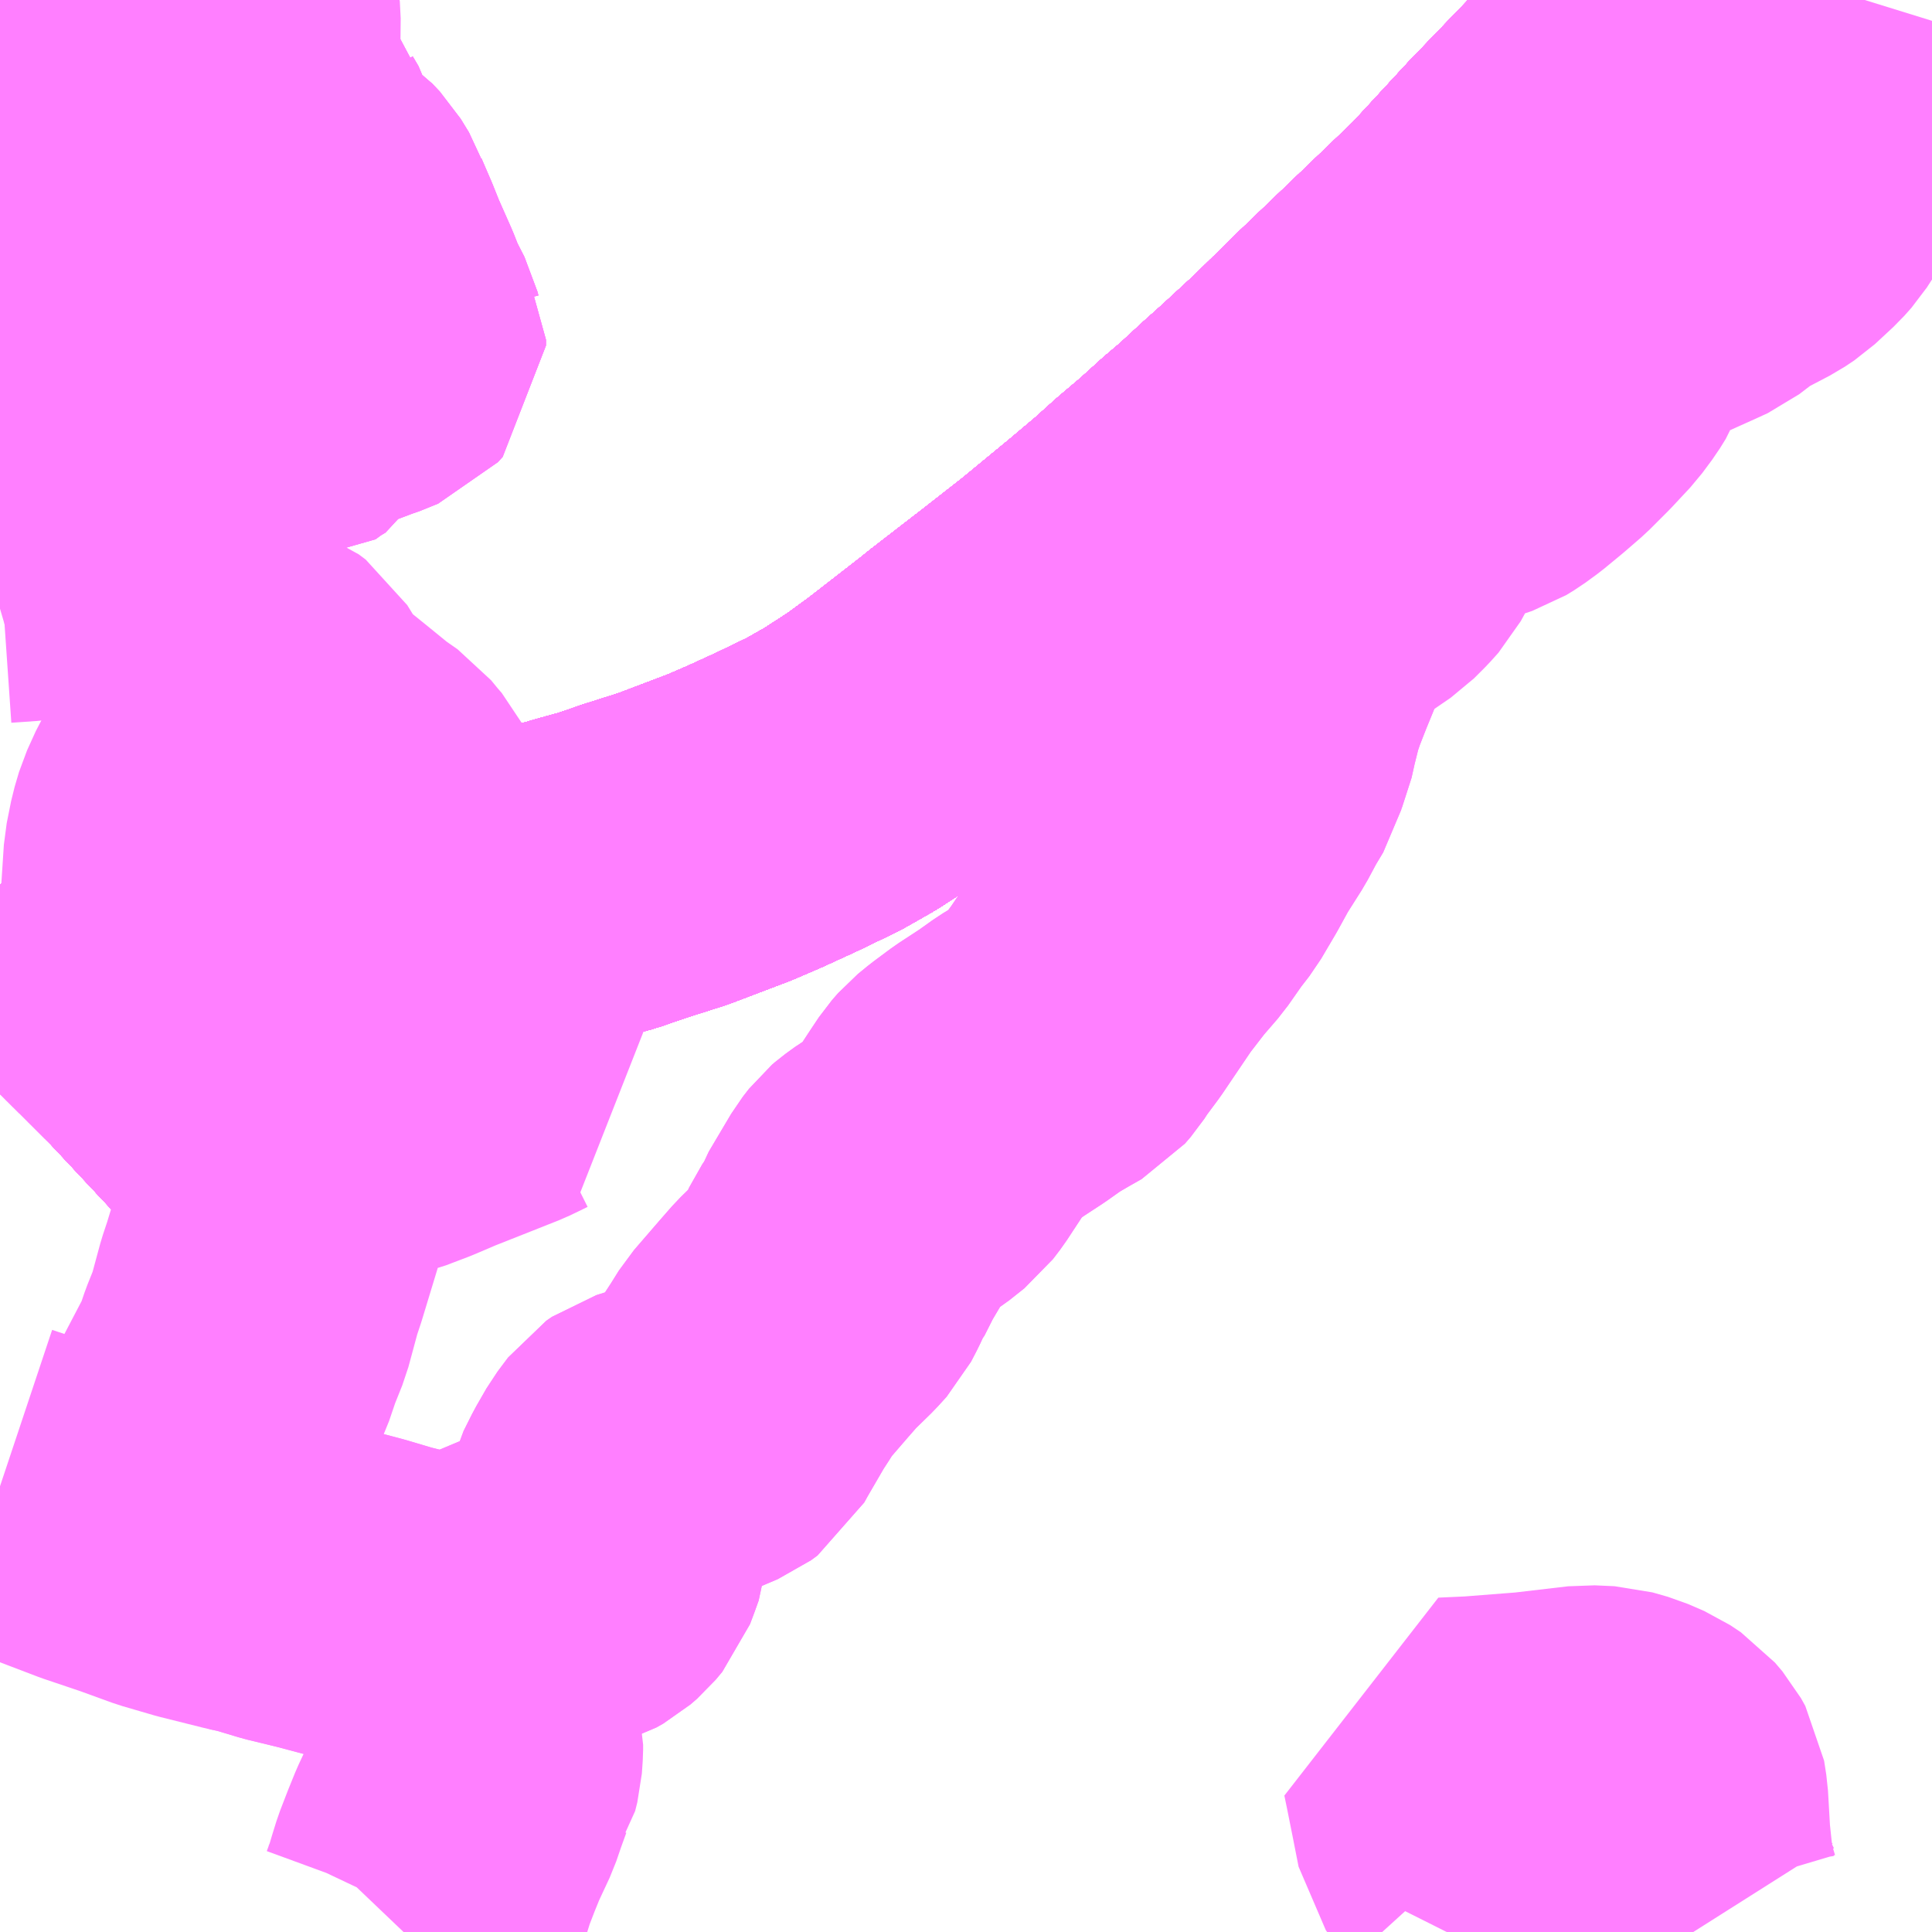 <?xml version="1.0" encoding="UTF-8"?>
<svg  xmlns="http://www.w3.org/2000/svg" xmlns:xlink="http://www.w3.org/1999/xlink" xmlns:go="http://purl.org/svgmap/profile" property="N07_001,N07_002,N07_003,N07_004,N07_005,N07_006,N07_007" viewBox="13196.777 -3405.762 4.395 4.395" go:dataArea="13196.77734375 -3405.76171875 4.39453125 4.39453125" >
<globalCoordinateSystem srsName="http://purl.org/crs/84" transform="matrix(100.0,0.0,0.0,-100.0,0.0,0.0)" />
<defs>
 <g id="p0" >
  <circle cx="0.0" cy="0.0" r="3" stroke="green" stroke-width="0.75" vector-effect="non-scaling-stroke" />
 </g>
</defs>
<g fill="none" fill-rule="evenodd" stroke="#FF00FF" stroke-width="0.75" opacity="0.5" vector-effect="non-scaling-stroke" stroke-linejoin="bevel" >
<path content="1,JR九州バス（株）,福岡・小倉～広島・福山（広福ライナー）,3.0,3.0,3.0," xlink:title="1" d="M13200.693,-3405.762L13200.604,-3405.696L13200.507,-3405.615L13200.452,-3405.565L13200.407,-3405.523L13200.254,-3405.364L13200.123,-3405.222L13199.976,-3405.081L13199.856,-3404.966L13199.753,-3404.865L13199.675,-3404.793L13199.627,-3404.75L13199.574,-3404.701L13199.534,-3404.667L13199.481,-3404.619L13199.429,-3404.575L13199.379,-3404.53L13199.315,-3404.476L13199.201,-3404.382L13199.109,-3404.31L13198.986,-3404.215L13198.974,-3404.205L13198.844,-3404.104L13198.781,-3404.058L13198.71,-3404.012L13198.694,-3404.003L13198.68,-3403.995L13198.65,-3403.978L13198.567,-3403.938L13198.495,-3403.905L13198.437,-3403.88L13198.308,-3403.831L13198.22,-3403.803L13198.159,-3403.782L13198.112,-3403.769L13198.094,-3403.764L13198.047,-3403.75L13197.944,-3403.729L13197.89,-3403.717L13197.628,-3403.654L13197.555,-3403.633L13197.507,-3403.62L13197.41,-3403.592L13197.328,-3403.569L13197.203,-3403.538L13197.186,-3403.533L13197.144,-3403.519L13197.104,-3403.502L13197.058,-3403.481L13197.04,-3403.47L13197.027,-3403.462L13196.983,-3403.437L13196.907,-3403.383L13196.865,-3403.353L13196.827,-3403.321L13196.781,-3403.278L13196.777,-3403.274"/>
<path content="1,JR九州バス（株）,福岡・小倉～神戸・大阪（山陽道昼特急博多号）,1.0,1.0,1.0," xlink:title="1" d="M13200.693,-3405.762L13200.604,-3405.696L13200.507,-3405.615L13200.452,-3405.565L13200.407,-3405.523L13200.254,-3405.364L13200.123,-3405.222L13199.976,-3405.081L13199.856,-3404.966L13199.753,-3404.865L13199.675,-3404.793L13199.627,-3404.75L13199.574,-3404.701L13199.534,-3404.667L13199.481,-3404.619L13199.429,-3404.575L13199.379,-3404.53L13199.315,-3404.476L13199.201,-3404.382L13199.109,-3404.31L13198.986,-3404.215L13198.974,-3404.205L13198.844,-3404.104L13198.781,-3404.058L13198.71,-3404.012L13198.694,-3404.003L13198.68,-3403.995L13198.65,-3403.978L13198.567,-3403.938L13198.495,-3403.905L13198.437,-3403.88L13198.308,-3403.831L13198.22,-3403.803L13198.159,-3403.782L13198.112,-3403.769L13198.094,-3403.764L13198.047,-3403.75L13197.944,-3403.729L13197.89,-3403.717L13197.628,-3403.654L13197.555,-3403.633L13197.507,-3403.62L13197.41,-3403.592L13197.328,-3403.569L13197.203,-3403.538L13197.186,-3403.533L13197.144,-3403.519L13197.104,-3403.502L13197.058,-3403.481L13197.04,-3403.47L13197.027,-3403.462L13196.983,-3403.437L13196.907,-3403.383L13196.865,-3403.353L13196.827,-3403.321L13196.781,-3403.278L13196.777,-3403.274"/>
<path content="1,サンデン交通（株）,下関～大阪,1.0,1.0,1.0," xlink:title="1" d="M13196.777,-3403.274L13196.781,-3403.278L13196.827,-3403.321L13196.865,-3403.353L13196.907,-3403.383L13196.983,-3403.437L13197.027,-3403.462L13197.04,-3403.47L13197.058,-3403.481L13197.104,-3403.502L13197.144,-3403.519L13197.186,-3403.533L13197.203,-3403.538L13197.328,-3403.569L13197.41,-3403.592L13197.507,-3403.62L13197.555,-3403.633L13197.628,-3403.654L13197.89,-3403.717L13197.944,-3403.729L13198.047,-3403.75L13198.094,-3403.764L13198.112,-3403.769L13198.159,-3403.782L13198.22,-3403.803L13198.308,-3403.831L13198.437,-3403.88L13198.495,-3403.905L13198.567,-3403.938L13198.65,-3403.978L13198.68,-3403.995L13198.694,-3404.003L13198.71,-3404.012L13198.781,-3404.058L13198.844,-3404.104L13198.974,-3404.205L13198.986,-3404.215L13199.109,-3404.31L13199.201,-3404.382L13199.315,-3404.476L13199.379,-3404.53L13199.429,-3404.575L13199.481,-3404.619L13199.534,-3404.667L13199.574,-3404.701L13199.627,-3404.75L13199.675,-3404.793L13199.753,-3404.865L13199.856,-3404.966L13199.976,-3405.081L13200.123,-3405.222L13200.254,-3405.364L13200.407,-3405.523L13200.452,-3405.565L13200.507,-3405.615L13200.604,-3405.696L13200.693,-3405.762"/>
<path content="1,三重交通（株）,鳥羽～福岡,1.0,1.0,1.0," xlink:title="1" d="M13196.777,-3403.274L13196.781,-3403.278L13196.827,-3403.321L13196.865,-3403.353L13196.907,-3403.383L13196.983,-3403.437L13197.027,-3403.462L13197.04,-3403.47L13197.058,-3403.481L13197.104,-3403.502L13197.144,-3403.519L13197.186,-3403.533L13197.203,-3403.538L13197.328,-3403.569L13197.41,-3403.592L13197.507,-3403.62L13197.555,-3403.633L13197.628,-3403.654L13197.89,-3403.717L13197.944,-3403.729L13198.047,-3403.75L13198.094,-3403.764L13198.112,-3403.769L13198.159,-3403.782L13198.22,-3403.803L13198.308,-3403.831L13198.437,-3403.88L13198.495,-3403.905L13198.567,-3403.938L13198.65,-3403.978L13198.68,-3403.995L13198.694,-3404.003L13198.71,-3404.012L13198.781,-3404.058L13198.844,-3404.104L13198.974,-3404.205L13198.986,-3404.215L13199.109,-3404.31L13199.201,-3404.382L13199.315,-3404.476L13199.379,-3404.53L13199.429,-3404.575L13199.481,-3404.619L13199.534,-3404.667L13199.574,-3404.701L13199.627,-3404.75L13199.675,-3404.793L13199.753,-3404.865L13199.856,-3404.966L13199.976,-3405.081L13200.123,-3405.222L13200.254,-3405.364L13200.407,-3405.523L13200.452,-3405.565L13200.507,-3405.615L13200.604,-3405.696L13200.693,-3405.762"/>
<path content="1,下津井電鉄（株）,岡山～福岡線,1.0,1.0,1.0," xlink:title="1" d="M13200.693,-3405.762L13200.604,-3405.696L13200.507,-3405.615L13200.452,-3405.565L13200.407,-3405.523L13200.254,-3405.364L13200.123,-3405.222L13199.976,-3405.081L13199.856,-3404.966L13199.753,-3404.865L13199.675,-3404.793L13199.627,-3404.75L13199.574,-3404.701L13199.534,-3404.667L13199.481,-3404.619L13199.429,-3404.575L13199.379,-3404.53L13199.315,-3404.476L13199.201,-3404.382L13199.109,-3404.31L13198.986,-3404.215L13198.974,-3404.205L13198.844,-3404.104L13198.781,-3404.058L13198.71,-3404.012L13198.694,-3404.003L13198.68,-3403.995L13198.65,-3403.978L13198.567,-3403.938L13198.495,-3403.905L13198.437,-3403.88L13198.308,-3403.831L13198.22,-3403.803L13198.159,-3403.782L13198.112,-3403.769L13198.094,-3403.764L13198.047,-3403.75L13197.944,-3403.729L13197.89,-3403.717L13197.628,-3403.654L13197.555,-3403.633L13197.507,-3403.62L13197.41,-3403.592L13197.328,-3403.569L13197.203,-3403.538L13197.186,-3403.533L13197.144,-3403.519L13197.104,-3403.502L13197.058,-3403.481L13197.04,-3403.47L13197.027,-3403.462L13196.983,-3403.437L13196.907,-3403.383L13196.865,-3403.353L13196.827,-3403.321L13196.781,-3403.278L13196.777,-3403.274"/>
<path content="1,両備ホールディングス（株）,ペガサス　倉敷・岡山～小倉・福岡線,1.0,1.0,1.0," xlink:title="1" d="M13200.693,-3405.762L13200.604,-3405.696L13200.507,-3405.615L13200.452,-3405.565L13200.407,-3405.523L13200.254,-3405.364L13200.123,-3405.222L13199.976,-3405.081L13199.856,-3404.966L13199.753,-3404.865L13199.675,-3404.793L13199.627,-3404.75L13199.574,-3404.701L13199.534,-3404.667L13199.481,-3404.619L13199.429,-3404.575L13199.379,-3404.53L13199.315,-3404.476L13199.201,-3404.382L13199.109,-3404.31L13198.986,-3404.215L13198.974,-3404.205L13198.844,-3404.104L13198.781,-3404.058L13198.71,-3404.012L13198.694,-3404.003L13198.68,-3403.995L13198.65,-3403.978L13198.567,-3403.938L13198.495,-3403.905L13198.437,-3403.88L13198.308,-3403.831L13198.22,-3403.803L13198.159,-3403.782L13198.112,-3403.769L13198.094,-3403.764L13198.047,-3403.75L13197.944,-3403.729L13197.89,-3403.717L13197.628,-3403.654L13197.555,-3403.633L13197.507,-3403.62L13197.41,-3403.592L13197.328,-3403.569L13197.203,-3403.538L13197.186,-3403.533L13197.144,-3403.519L13197.104,-3403.502L13197.058,-3403.481L13197.04,-3403.47L13197.027,-3403.462L13196.983,-3403.437L13196.907,-3403.383L13196.865,-3403.353L13196.827,-3403.321L13196.781,-3403.278L13196.777,-3403.274"/>
<path content="1,中国JRバス（株）,福山・広島～福岡　広福ライナー,10.0,10.0,10.0," xlink:title="1" d="M13200.693,-3405.762L13200.604,-3405.696L13200.507,-3405.615L13200.452,-3405.565L13200.407,-3405.523L13200.254,-3405.364L13200.123,-3405.222L13199.976,-3405.081L13199.856,-3404.966L13199.753,-3404.865L13199.675,-3404.793L13199.627,-3404.75L13199.574,-3404.701L13199.534,-3404.667L13199.481,-3404.619L13199.429,-3404.575L13199.379,-3404.53L13199.315,-3404.476L13199.201,-3404.382L13199.109,-3404.31L13198.986,-3404.215L13198.974,-3404.205L13198.844,-3404.104L13198.781,-3404.058L13198.71,-3404.012L13198.694,-3404.003L13198.68,-3403.995L13198.65,-3403.978L13198.567,-3403.938L13198.495,-3403.905L13198.437,-3403.88L13198.308,-3403.831L13198.22,-3403.803L13198.159,-3403.782L13198.112,-3403.769L13198.094,-3403.764L13198.047,-3403.75L13197.944,-3403.729L13197.89,-3403.717L13197.628,-3403.654L13197.555,-3403.633L13197.507,-3403.62L13197.41,-3403.592L13197.328,-3403.569L13197.203,-3403.538L13197.186,-3403.533L13197.144,-3403.519L13197.104,-3403.502L13197.058,-3403.481L13197.04,-3403.47L13197.027,-3403.462L13196.983,-3403.437L13196.907,-3403.383L13196.865,-3403.353L13196.827,-3403.321L13196.781,-3403.278L13196.777,-3403.274"/>
<path content="1,九州産交バス（株）,熊本⇔名古屋,1.0,1.0,1.0," xlink:title="1" d="M13200.693,-3405.762L13200.604,-3405.696L13200.507,-3405.615L13200.452,-3405.565L13200.407,-3405.523L13200.254,-3405.364L13200.123,-3405.222L13199.976,-3405.081L13199.856,-3404.966L13199.753,-3404.865L13199.675,-3404.793L13199.627,-3404.75L13199.574,-3404.701L13199.534,-3404.667L13199.481,-3404.619L13199.429,-3404.575L13199.379,-3404.53L13199.315,-3404.476L13199.201,-3404.382L13199.109,-3404.31L13198.986,-3404.215L13198.974,-3404.205L13198.844,-3404.104L13198.781,-3404.058L13198.71,-3404.012L13198.694,-3404.003L13198.68,-3403.995L13198.65,-3403.978L13198.567,-3403.938L13198.495,-3403.905L13198.437,-3403.88L13198.308,-3403.831L13198.22,-3403.803L13198.159,-3403.782L13198.112,-3403.769L13198.094,-3403.764L13198.047,-3403.75L13197.944,-3403.729L13197.89,-3403.717L13197.628,-3403.654L13197.555,-3403.633L13197.507,-3403.62L13197.41,-3403.592L13197.328,-3403.569L13197.203,-3403.538L13197.186,-3403.533L13197.144,-3403.519L13197.104,-3403.502L13197.058,-3403.481L13197.04,-3403.47L13197.027,-3403.462L13196.983,-3403.437L13196.907,-3403.383L13196.865,-3403.353L13196.827,-3403.321L13196.781,-3403.278L13196.777,-3403.274"/>
<path content="1,九州産交バス（株）,熊本⇔大阪・京都,1.0,1.0,1.0," xlink:title="1" d="M13200.693,-3405.762L13200.604,-3405.696L13200.507,-3405.615L13200.452,-3405.565L13200.407,-3405.523L13200.254,-3405.364L13200.123,-3405.222L13199.976,-3405.081L13199.856,-3404.966L13199.753,-3404.865L13199.675,-3404.793L13199.627,-3404.75L13199.574,-3404.701L13199.534,-3404.667L13199.481,-3404.619L13199.429,-3404.575L13199.379,-3404.53L13199.315,-3404.476L13199.201,-3404.382L13199.109,-3404.31L13198.986,-3404.215L13198.974,-3404.205L13198.844,-3404.104L13198.781,-3404.058L13198.71,-3404.012L13198.694,-3404.003L13198.68,-3403.995L13198.65,-3403.978L13198.567,-3403.938L13198.495,-3403.905L13198.437,-3403.88L13198.308,-3403.831L13198.22,-3403.803L13198.159,-3403.782L13198.112,-3403.769L13198.094,-3403.764L13198.047,-3403.75L13197.944,-3403.729L13197.89,-3403.717L13197.628,-3403.654L13197.555,-3403.633L13197.507,-3403.62L13197.41,-3403.592L13197.328,-3403.569L13197.203,-3403.538L13197.186,-3403.533L13197.144,-3403.519L13197.104,-3403.502L13197.058,-3403.481L13197.04,-3403.47L13197.027,-3403.462L13196.983,-3403.437L13196.907,-3403.383L13196.865,-3403.353L13196.827,-3403.321L13196.781,-3403.278L13196.777,-3403.274"/>
<path content="1,九州産交バス（株）,鹿児島・熊本～神戸・尼崎（トワイライト号）,1.0,1.0,1.0," xlink:title="1" d="M13200.693,-3405.762L13200.604,-3405.696L13200.507,-3405.615L13200.452,-3405.565L13200.407,-3405.523L13200.254,-3405.364L13200.123,-3405.222L13199.976,-3405.081L13199.856,-3404.966L13199.753,-3404.865L13199.675,-3404.793L13199.627,-3404.75L13199.574,-3404.701L13199.534,-3404.667L13199.481,-3404.619L13199.429,-3404.575L13199.379,-3404.53L13199.315,-3404.476L13199.201,-3404.382L13199.109,-3404.31L13198.986,-3404.215L13198.974,-3404.205L13198.844,-3404.104L13198.781,-3404.058L13198.71,-3404.012L13198.694,-3404.003L13198.68,-3403.995L13198.65,-3403.978L13198.567,-3403.938L13198.495,-3403.905L13198.437,-3403.88L13198.308,-3403.831L13198.22,-3403.803L13198.159,-3403.782L13198.112,-3403.769L13198.094,-3403.764L13198.047,-3403.75L13197.944,-3403.729L13197.89,-3403.717L13197.628,-3403.654L13197.555,-3403.633L13197.507,-3403.62L13197.41,-3403.592L13197.328,-3403.569L13197.203,-3403.538L13197.186,-3403.533L13197.144,-3403.519L13197.104,-3403.502L13197.058,-3403.481L13197.04,-3403.47L13197.027,-3403.462L13196.983,-3403.437L13196.907,-3403.383L13196.865,-3403.353L13196.827,-3403.321L13196.781,-3403.278L13196.777,-3403.274"/>
<path content="1,京阪バス（株）,京都・大阪⇔小倉・福岡,1.0,1.0,1.0," xlink:title="1" d="M13196.777,-3403.274L13196.781,-3403.278L13196.827,-3403.321L13196.865,-3403.353L13196.907,-3403.383L13196.983,-3403.437L13197.027,-3403.462L13197.04,-3403.47L13197.058,-3403.481L13197.104,-3403.502L13197.144,-3403.519L13197.186,-3403.533L13197.203,-3403.538L13197.328,-3403.569L13197.41,-3403.592L13197.507,-3403.62L13197.555,-3403.633L13197.628,-3403.654L13197.89,-3403.717L13197.944,-3403.729L13198.047,-3403.75L13198.094,-3403.764L13198.112,-3403.769L13198.159,-3403.782L13198.22,-3403.803L13198.308,-3403.831L13198.437,-3403.88L13198.495,-3403.905L13198.567,-3403.938L13198.65,-3403.978L13198.68,-3403.995L13198.694,-3404.003L13198.71,-3404.012L13198.781,-3404.058L13198.844,-3404.104L13198.974,-3404.205L13198.986,-3404.215L13199.109,-3404.31L13199.201,-3404.382L13199.315,-3404.476L13199.379,-3404.53L13199.429,-3404.575L13199.481,-3404.619L13199.534,-3404.667L13199.574,-3404.701L13199.627,-3404.75L13199.675,-3404.793L13199.753,-3404.865L13199.856,-3404.966L13199.976,-3405.081L13200.123,-3405.222L13200.254,-3405.364L13200.407,-3405.523L13200.452,-3405.565L13200.507,-3405.615L13200.604,-3405.696L13200.693,-3405.762"/>
<path content="1,伊予鉄道（株）,道後エクスプレスふくおか号　松山⇔福岡,1.0,1.0,1.0," xlink:title="1" d="M13196.777,-3403.274L13196.781,-3403.278L13196.827,-3403.321L13196.865,-3403.353L13196.907,-3403.383L13196.983,-3403.437L13197.027,-3403.462L13197.04,-3403.47L13197.058,-3403.481L13197.104,-3403.502L13197.144,-3403.519L13197.186,-3403.533L13197.203,-3403.538L13197.328,-3403.569L13197.41,-3403.592L13197.507,-3403.62L13197.555,-3403.633L13197.628,-3403.654L13197.89,-3403.717L13197.944,-3403.729L13198.047,-3403.75L13198.094,-3403.764L13198.112,-3403.769L13198.159,-3403.782L13198.22,-3403.803L13198.308,-3403.831L13198.437,-3403.88L13198.495,-3403.905L13198.567,-3403.938L13198.65,-3403.978L13198.68,-3403.995L13198.694,-3404.003L13198.71,-3404.012L13198.781,-3404.058L13198.844,-3404.104L13198.974,-3404.205L13198.986,-3404.215L13199.109,-3404.31L13199.201,-3404.382L13199.315,-3404.476L13199.379,-3404.53L13199.429,-3404.575L13199.481,-3404.619L13199.534,-3404.667L13199.574,-3404.701L13199.627,-3404.75L13199.675,-3404.793L13199.753,-3404.865L13199.856,-3404.966L13199.976,-3405.081L13200.123,-3405.222L13200.254,-3405.364L13200.407,-3405.523L13200.452,-3405.565L13200.507,-3405.615L13200.604,-3405.696L13200.693,-3405.762"/>
<path content="1,南海バス（株）,堺・大阪（なんば）・神戸（三宮）⇔佐世保・ハウステンボス,1.0,1.0,1.0," xlink:title="1" d="M13200.693,-3405.762L13200.604,-3405.696L13200.507,-3405.615L13200.452,-3405.565L13200.407,-3405.523L13200.254,-3405.364L13200.123,-3405.222L13199.976,-3405.081L13199.856,-3404.966L13199.753,-3404.865L13199.675,-3404.793L13199.627,-3404.75L13199.574,-3404.701L13199.534,-3404.667L13199.481,-3404.619L13199.429,-3404.575L13199.379,-3404.53L13199.315,-3404.476L13199.201,-3404.382L13199.109,-3404.31L13198.986,-3404.215L13198.974,-3404.205L13198.844,-3404.104L13198.781,-3404.058L13198.71,-3404.012L13198.694,-3404.003L13198.68,-3403.995L13198.65,-3403.978L13198.567,-3403.938L13198.495,-3403.905L13198.437,-3403.88L13198.308,-3403.831L13198.22,-3403.803L13198.159,-3403.782L13198.112,-3403.769L13198.094,-3403.764L13198.047,-3403.75L13197.944,-3403.729L13197.89,-3403.717L13197.628,-3403.654L13197.555,-3403.633L13197.507,-3403.62L13197.41,-3403.592L13197.328,-3403.569L13197.203,-3403.538L13197.186,-3403.533L13197.144,-3403.519L13197.104,-3403.502L13197.058,-3403.481L13197.04,-3403.47L13197.027,-3403.462L13196.983,-3403.437L13196.907,-3403.383L13196.865,-3403.353L13196.827,-3403.321L13196.781,-3403.278L13196.777,-3403.274"/>
<path content="1,名鉄バス（株）,名古屋～熊本,1.0,1.0,1.0," xlink:title="1" d="M13200.693,-3405.762L13200.604,-3405.696L13200.507,-3405.615L13200.452,-3405.565L13200.407,-3405.523L13200.254,-3405.364L13200.123,-3405.222L13199.976,-3405.081L13199.856,-3404.966L13199.753,-3404.865L13199.675,-3404.793L13199.627,-3404.75L13199.574,-3404.701L13199.534,-3404.667L13199.481,-3404.619L13199.429,-3404.575L13199.379,-3404.53L13199.315,-3404.476L13199.201,-3404.382L13199.109,-3404.31L13198.986,-3404.215L13198.974,-3404.205L13198.844,-3404.104L13198.781,-3404.058L13198.71,-3404.012L13198.694,-3404.003L13198.68,-3403.995L13198.65,-3403.978L13198.567,-3403.938L13198.495,-3403.905L13198.437,-3403.88L13198.308,-3403.831L13198.22,-3403.803L13198.159,-3403.782L13198.112,-3403.769L13198.094,-3403.764L13198.047,-3403.75L13197.944,-3403.729L13197.89,-3403.717L13197.628,-3403.654L13197.555,-3403.633L13197.507,-3403.62L13197.41,-3403.592L13197.328,-3403.569L13197.203,-3403.538L13197.186,-3403.533L13197.144,-3403.519L13197.104,-3403.502L13197.058,-3403.481L13197.04,-3403.47L13197.027,-3403.462L13196.983,-3403.437L13196.907,-3403.383L13196.865,-3403.353L13196.827,-3403.321L13196.781,-3403.278L13196.777,-3403.274"/>
<path content="1,名鉄バス（株）,名古屋～福岡,1.0,1.0,1.0," xlink:title="1" d="M13196.777,-3403.274L13196.781,-3403.278L13196.827,-3403.321L13196.865,-3403.353L13196.907,-3403.383L13196.983,-3403.437L13197.027,-3403.462L13197.04,-3403.47L13197.058,-3403.481L13197.104,-3403.502L13197.144,-3403.519L13197.186,-3403.533L13197.203,-3403.538L13197.328,-3403.569L13197.41,-3403.592L13197.507,-3403.62L13197.555,-3403.633L13197.628,-3403.654L13197.89,-3403.717L13197.944,-3403.729L13198.047,-3403.75L13198.094,-3403.764L13198.112,-3403.769L13198.159,-3403.782L13198.22,-3403.803L13198.308,-3403.831L13198.437,-3403.88L13198.495,-3403.905L13198.567,-3403.938L13198.65,-3403.978L13198.68,-3403.995L13198.694,-3404.003L13198.71,-3404.012L13198.781,-3404.058L13198.844,-3404.104L13198.974,-3404.205L13198.986,-3404.215L13199.109,-3404.31L13199.201,-3404.382L13199.315,-3404.476L13199.379,-3404.53L13199.429,-3404.575L13199.481,-3404.619L13199.534,-3404.667L13199.574,-3404.701L13199.627,-3404.75L13199.675,-3404.793L13199.753,-3404.865L13199.856,-3404.966L13199.976,-3405.081L13200.123,-3405.222L13200.254,-3405.364L13200.407,-3405.523L13200.452,-3405.565L13200.507,-3405.615L13200.604,-3405.696L13200.693,-3405.762"/>
<path content="1,名鉄バス（株）,名古屋～長崎,1.0,1.0,1.0," xlink:title="1" d="M13200.693,-3405.762L13200.604,-3405.696L13200.507,-3405.615L13200.452,-3405.565L13200.407,-3405.523L13200.254,-3405.364L13200.123,-3405.222L13199.976,-3405.081L13199.856,-3404.966L13199.753,-3404.865L13199.675,-3404.793L13199.627,-3404.75L13199.574,-3404.701L13199.534,-3404.667L13199.481,-3404.619L13199.429,-3404.575L13199.379,-3404.53L13199.315,-3404.476L13199.201,-3404.382L13199.109,-3404.31L13198.986,-3404.215L13198.974,-3404.205L13198.844,-3404.104L13198.781,-3404.058L13198.71,-3404.012L13198.694,-3404.003L13198.68,-3403.995L13198.65,-3403.978L13198.567,-3403.938L13198.495,-3403.905L13198.437,-3403.88L13198.308,-3403.831L13198.22,-3403.803L13198.159,-3403.782L13198.112,-3403.769L13198.094,-3403.764L13198.047,-3403.75L13197.944,-3403.729L13197.89,-3403.717L13197.628,-3403.654L13197.555,-3403.633L13197.507,-3403.62L13197.41,-3403.592L13197.328,-3403.569L13197.203,-3403.538L13197.186,-3403.533L13197.144,-3403.519L13197.104,-3403.502L13197.058,-3403.481L13197.04,-3403.47L13197.027,-3403.462L13196.983,-3403.437L13196.907,-3403.383L13196.865,-3403.353L13196.827,-3403.321L13196.781,-3403.278L13196.777,-3403.274"/>
<path content="1,四国高速バス（株）,さぬきエクスプレス福岡　高松・善通寺⇔福岡,1.0,1.0,1.0," xlink:title="1" d="M13196.777,-3403.274L13196.781,-3403.278L13196.827,-3403.321L13196.865,-3403.353L13196.907,-3403.383L13196.983,-3403.437L13197.027,-3403.462L13197.04,-3403.47L13197.058,-3403.481L13197.104,-3403.502L13197.144,-3403.519L13197.186,-3403.533L13197.203,-3403.538L13197.328,-3403.569L13197.41,-3403.592L13197.507,-3403.62L13197.555,-3403.633L13197.628,-3403.654L13197.89,-3403.717L13197.944,-3403.729L13198.047,-3403.75L13198.094,-3403.764L13198.112,-3403.769L13198.159,-3403.782L13198.22,-3403.803L13198.308,-3403.831L13198.437,-3403.88L13198.495,-3403.905L13198.567,-3403.938L13198.65,-3403.978L13198.68,-3403.995L13198.694,-3404.003L13198.71,-3404.012L13198.781,-3404.058L13198.844,-3404.104L13198.974,-3404.205L13198.986,-3404.215L13199.109,-3404.31L13199.201,-3404.382L13199.315,-3404.476L13199.379,-3404.53L13199.429,-3404.575L13199.481,-3404.619L13199.534,-3404.667L13199.574,-3404.701L13199.627,-3404.75L13199.675,-3404.793L13199.753,-3404.865L13199.856,-3404.966L13199.976,-3405.081L13200.123,-3405.222L13200.254,-3405.364L13200.407,-3405.523L13200.452,-3405.565L13200.507,-3405.615L13200.604,-3405.696L13200.693,-3405.762"/>
<path content="1,土佐電気鉄道（株）,はりまや号　高知⇔福岡線,1.0,1.0,1.0," xlink:title="1" d="M13196.777,-3403.274L13196.781,-3403.278L13196.827,-3403.321L13196.865,-3403.353L13196.907,-3403.383L13196.983,-3403.437L13197.027,-3403.462L13197.04,-3403.47L13197.058,-3403.481L13197.104,-3403.502L13197.144,-3403.519L13197.186,-3403.533L13197.203,-3403.538L13197.328,-3403.569L13197.41,-3403.592L13197.507,-3403.62L13197.555,-3403.633L13197.628,-3403.654L13197.89,-3403.717L13197.944,-3403.729L13198.047,-3403.75L13198.094,-3403.764L13198.112,-3403.769L13198.159,-3403.782L13198.22,-3403.803L13198.308,-3403.831L13198.437,-3403.88L13198.495,-3403.905L13198.567,-3403.938L13198.65,-3403.978L13198.68,-3403.995L13198.694,-3404.003L13198.71,-3404.012L13198.781,-3404.058L13198.844,-3404.104L13198.974,-3404.205L13198.986,-3404.215L13199.109,-3404.31L13199.201,-3404.382L13199.315,-3404.476L13199.379,-3404.53L13199.429,-3404.575L13199.481,-3404.619L13199.534,-3404.667L13199.574,-3404.701L13199.627,-3404.75L13199.675,-3404.793L13199.753,-3404.865L13199.856,-3404.966L13199.976,-3405.081L13200.123,-3405.222L13200.254,-3405.364L13200.407,-3405.523L13200.452,-3405.565L13200.507,-3405.615L13200.604,-3405.696L13200.693,-3405.762"/>
<path content="1,広交観光（株）,広島⇔徳山,6.0,6.0,6.0," xlink:title="1" d="M13200.693,-3405.762L13200.604,-3405.696L13200.507,-3405.615L13200.452,-3405.565L13200.407,-3405.523L13200.254,-3405.364L13200.123,-3405.222L13199.976,-3405.081L13199.856,-3404.966L13199.753,-3404.865L13199.675,-3404.793L13199.627,-3404.75L13199.574,-3404.701L13199.534,-3404.667L13199.481,-3404.619L13199.429,-3404.575L13199.379,-3404.53L13199.315,-3404.476L13199.201,-3404.382L13199.109,-3404.31L13198.986,-3404.215L13198.974,-3404.205L13198.844,-3404.104L13198.781,-3404.058L13198.71,-3404.012L13198.694,-3404.003L13198.68,-3403.995L13198.65,-3403.978L13198.567,-3403.938L13198.495,-3403.905L13198.437,-3403.88L13198.308,-3403.831L13198.22,-3403.803L13198.159,-3403.782L13198.112,-3403.769L13198.094,-3403.764L13198.047,-3403.75L13197.944,-3403.729L13197.89,-3403.717L13197.628,-3403.654L13197.555,-3403.633L13197.507,-3403.62L13197.41,-3403.592L13197.328,-3403.569L13197.203,-3403.538L13197.186,-3403.533L13197.144,-3403.519L13197.104,-3403.502L13197.058,-3403.481L13197.04,-3403.47L13197.027,-3403.462L13196.983,-3403.437L13196.907,-3403.383L13196.865,-3403.353L13196.827,-3403.321L13196.781,-3403.278L13196.777,-3403.274"/>
<path content="1,広交観光（株）,広福ライナー　広島⇔福岡,9.0,9.0,9.0," xlink:title="1" d="M13200.693,-3405.762L13200.604,-3405.696L13200.507,-3405.615L13200.452,-3405.565L13200.407,-3405.523L13200.254,-3405.364L13200.123,-3405.222L13199.976,-3405.081L13199.856,-3404.966L13199.753,-3404.865L13199.675,-3404.793L13199.627,-3404.75L13199.574,-3404.701L13199.534,-3404.667L13199.481,-3404.619L13199.429,-3404.575L13199.379,-3404.53L13199.315,-3404.476L13199.201,-3404.382L13199.109,-3404.31L13198.986,-3404.215L13198.974,-3404.205L13198.844,-3404.104L13198.781,-3404.058L13198.71,-3404.012L13198.694,-3404.003L13198.68,-3403.995L13198.65,-3403.978L13198.567,-3403.938L13198.495,-3403.905L13198.437,-3403.88L13198.308,-3403.831L13198.22,-3403.803L13198.159,-3403.782L13198.112,-3403.769L13198.094,-3403.764L13198.047,-3403.75L13197.944,-3403.729L13197.89,-3403.717L13197.628,-3403.654L13197.555,-3403.633L13197.507,-3403.62L13197.41,-3403.592L13197.328,-3403.569L13197.203,-3403.538L13197.186,-3403.533L13197.144,-3403.519L13197.104,-3403.502L13197.058,-3403.481L13197.04,-3403.47L13197.027,-3403.462L13196.983,-3403.437L13196.907,-3403.383L13196.865,-3403.353L13196.827,-3403.321L13196.781,-3403.278L13196.777,-3403.274"/>
<path content="1,広交観光（株）,広福ライナー　福山・広島⇔福岡,1.0,1.0,1.0," xlink:title="1" d="M13200.693,-3405.762L13200.604,-3405.696L13200.507,-3405.615L13200.452,-3405.565L13200.407,-3405.523L13200.254,-3405.364L13200.123,-3405.222L13199.976,-3405.081L13199.856,-3404.966L13199.753,-3404.865L13199.675,-3404.793L13199.627,-3404.75L13199.574,-3404.701L13199.534,-3404.667L13199.481,-3404.619L13199.429,-3404.575L13199.379,-3404.53L13199.315,-3404.476L13199.201,-3404.382L13199.109,-3404.31L13198.986,-3404.215L13198.974,-3404.205L13198.844,-3404.104L13198.781,-3404.058L13198.71,-3404.012L13198.694,-3404.003L13198.68,-3403.995L13198.65,-3403.978L13198.567,-3403.938L13198.495,-3403.905L13198.437,-3403.88L13198.308,-3403.831L13198.22,-3403.803L13198.159,-3403.782L13198.112,-3403.769L13198.094,-3403.764L13198.047,-3403.75L13197.944,-3403.729L13197.89,-3403.717L13197.628,-3403.654L13197.555,-3403.633L13197.507,-3403.62L13197.41,-3403.592L13197.328,-3403.569L13197.203,-3403.538L13197.186,-3403.533L13197.144,-3403.519L13197.104,-3403.502L13197.058,-3403.481L13197.04,-3403.47L13197.027,-3403.462L13196.983,-3403.437L13196.907,-3403.383L13196.865,-3403.353L13196.827,-3403.321L13196.781,-3403.278L13196.777,-3403.274"/>
<path content="1,日ノ丸自動車（株）,福岡‐米子・倉吉・鳥取線,1.0,1.0,1.0," xlink:title="1" d="M13200.693,-3405.762L13200.604,-3405.696L13200.507,-3405.615L13200.452,-3405.565L13200.407,-3405.523L13200.254,-3405.364L13200.123,-3405.222L13199.976,-3405.081L13199.856,-3404.966L13199.753,-3404.865L13199.675,-3404.793L13199.627,-3404.75L13199.574,-3404.701L13199.534,-3404.667L13199.481,-3404.619L13199.429,-3404.575L13199.379,-3404.53L13199.315,-3404.476L13199.201,-3404.382L13199.109,-3404.31L13198.986,-3404.215L13198.974,-3404.205L13198.844,-3404.104L13198.781,-3404.058L13198.71,-3404.012L13198.694,-3404.003L13198.68,-3403.995L13198.65,-3403.978L13198.567,-3403.938L13198.495,-3403.905L13198.437,-3403.88L13198.308,-3403.831L13198.22,-3403.803L13198.159,-3403.782L13198.112,-3403.769L13198.094,-3403.764L13198.047,-3403.75L13197.944,-3403.729L13197.89,-3403.717L13197.628,-3403.654L13197.555,-3403.633L13197.507,-3403.62L13197.41,-3403.592L13197.328,-3403.569L13197.203,-3403.538L13197.186,-3403.533L13197.144,-3403.519L13197.104,-3403.502L13197.058,-3403.481L13197.04,-3403.47L13197.027,-3403.462L13196.983,-3403.437L13196.907,-3403.383L13196.865,-3403.353L13196.827,-3403.321L13196.781,-3403.278L13196.777,-3403.274"/>
<path content="1,日本交通（株）,鳥取・倉吉・米子～福岡線,1.0,1.0,1.0," xlink:title="1" d="M13200.693,-3405.762L13200.604,-3405.696L13200.507,-3405.615L13200.452,-3405.565L13200.407,-3405.523L13200.254,-3405.364L13200.123,-3405.222L13199.976,-3405.081L13199.856,-3404.966L13199.753,-3404.865L13199.675,-3404.793L13199.627,-3404.75L13199.574,-3404.701L13199.534,-3404.667L13199.481,-3404.619L13199.429,-3404.575L13199.379,-3404.53L13199.315,-3404.476L13199.201,-3404.382L13199.109,-3404.31L13198.986,-3404.215L13198.974,-3404.205L13198.844,-3404.104L13198.781,-3404.058L13198.71,-3404.012L13198.694,-3404.003L13198.68,-3403.995L13198.65,-3403.978L13198.567,-3403.938L13198.495,-3403.905L13198.437,-3403.88L13198.308,-3403.831L13198.22,-3403.803L13198.159,-3403.782L13198.112,-3403.769L13198.094,-3403.764L13198.047,-3403.75L13197.944,-3403.729L13197.89,-3403.717L13197.628,-3403.654L13197.555,-3403.633L13197.507,-3403.62L13197.41,-3403.592L13197.328,-3403.569L13197.203,-3403.538L13197.186,-3403.533L13197.144,-3403.519L13197.104,-3403.502L13197.058,-3403.481L13197.04,-3403.47L13197.027,-3403.462L13196.983,-3403.437L13196.907,-3403.383L13196.865,-3403.353L13196.827,-3403.321L13196.781,-3403.278L13196.777,-3403.274"/>
<path content="1,神姫バス（株）,神戸（三ノ宮）・姫路-長崎,1.0,1.0,1.0," xlink:title="1" d="M13196.777,-3403.274L13196.781,-3403.278L13196.827,-3403.321L13196.865,-3403.353L13196.907,-3403.383L13196.983,-3403.437L13197.027,-3403.462L13197.04,-3403.47L13197.058,-3403.481L13197.104,-3403.502L13197.144,-3403.519L13197.186,-3403.533L13197.203,-3403.538L13197.328,-3403.569L13197.41,-3403.592L13197.507,-3403.62L13197.555,-3403.633L13197.628,-3403.654L13197.89,-3403.717L13197.944,-3403.729L13198.047,-3403.75L13198.094,-3403.764L13198.112,-3403.769L13198.159,-3403.782L13198.22,-3403.803L13198.308,-3403.831L13198.437,-3403.88L13198.495,-3403.905L13198.567,-3403.938L13198.65,-3403.978L13198.68,-3403.995L13198.694,-3404.003L13198.71,-3404.012L13198.781,-3404.058L13198.844,-3404.104L13198.974,-3404.205L13198.986,-3404.215L13199.109,-3404.31L13199.201,-3404.382L13199.315,-3404.476L13199.379,-3404.53L13199.429,-3404.575L13199.481,-3404.619L13199.534,-3404.667L13199.574,-3404.701L13199.627,-3404.75L13199.675,-3404.793L13199.753,-3404.865L13199.856,-3404.966L13199.976,-3405.081L13200.123,-3405.222L13200.254,-3405.364L13200.407,-3405.523L13200.452,-3405.565L13200.507,-3405.615L13200.604,-3405.696L13200.693,-3405.762"/>
<path content="1,西日本鉄道（株）,福岡　～　東京　（はかた号））,1.0,1.0,1.0," xlink:title="1" d="M13200.693,-3405.762L13200.604,-3405.696L13200.507,-3405.615L13200.452,-3405.565L13200.407,-3405.523L13200.254,-3405.364L13200.123,-3405.222L13199.976,-3405.081L13199.856,-3404.966L13199.753,-3404.865L13199.675,-3404.793L13199.627,-3404.75L13199.574,-3404.701L13199.534,-3404.667L13199.481,-3404.619L13199.429,-3404.575L13199.379,-3404.53L13199.315,-3404.476L13199.201,-3404.382L13199.109,-3404.31L13198.986,-3404.215L13198.974,-3404.205L13198.844,-3404.104L13198.781,-3404.058L13198.71,-3404.012L13198.694,-3404.003L13198.68,-3403.995L13198.65,-3403.978L13198.567,-3403.938L13198.495,-3403.905L13198.437,-3403.88L13198.308,-3403.831L13198.22,-3403.803L13198.159,-3403.782L13198.112,-3403.769L13198.094,-3403.764L13198.047,-3403.75L13197.944,-3403.729L13197.89,-3403.717L13197.628,-3403.654L13197.555,-3403.633L13197.507,-3403.62L13197.41,-3403.592L13197.328,-3403.569L13197.203,-3403.538L13197.186,-3403.533L13197.144,-3403.519L13197.104,-3403.502L13197.058,-3403.481L13197.04,-3403.47L13197.027,-3403.462L13196.983,-3403.437L13196.907,-3403.383L13196.865,-3403.353L13196.827,-3403.321L13196.781,-3403.278L13196.777,-3403.274"/>
<path content="1,西日本鉄道（株）,福岡・北九州　～　名古屋,1.0,1.0,1.0," xlink:title="1" d="M13200.693,-3405.762L13200.604,-3405.696L13200.507,-3405.615L13200.452,-3405.565L13200.407,-3405.523L13200.254,-3405.364L13200.123,-3405.222L13199.976,-3405.081L13199.856,-3404.966L13199.753,-3404.865L13199.675,-3404.793L13199.627,-3404.75L13199.574,-3404.701L13199.534,-3404.667L13199.481,-3404.619L13199.429,-3404.575L13199.379,-3404.53L13199.315,-3404.476L13199.201,-3404.382L13199.109,-3404.31L13198.986,-3404.215L13198.974,-3404.205L13198.844,-3404.104L13198.781,-3404.058L13198.71,-3404.012L13198.694,-3404.003L13198.68,-3403.995L13198.65,-3403.978L13198.567,-3403.938L13198.495,-3403.905L13198.437,-3403.88L13198.308,-3403.831L13198.22,-3403.803L13198.159,-3403.782L13198.112,-3403.769L13198.094,-3403.764L13198.047,-3403.75L13197.944,-3403.729L13197.89,-3403.717L13197.628,-3403.654L13197.555,-3403.633L13197.507,-3403.62L13197.41,-3403.592L13197.328,-3403.569L13197.203,-3403.538L13197.186,-3403.533L13197.144,-3403.519L13197.104,-3403.502L13197.058,-3403.481L13197.04,-3403.47L13197.027,-3403.462L13196.983,-3403.437L13196.907,-3403.383L13196.865,-3403.353L13196.827,-3403.321L13196.781,-3403.278L13196.777,-3403.274"/>
<path content="1,西日本鉄道（株）,福岡・北九州　～　大阪・京都,1.0,1.0,1.0," xlink:title="1" d="M13200.693,-3405.762L13200.604,-3405.696L13200.507,-3405.615L13200.452,-3405.565L13200.407,-3405.523L13200.254,-3405.364L13200.123,-3405.222L13199.976,-3405.081L13199.856,-3404.966L13199.753,-3404.865L13199.675,-3404.793L13199.627,-3404.75L13199.574,-3404.701L13199.534,-3404.667L13199.481,-3404.619L13199.429,-3404.575L13199.379,-3404.53L13199.315,-3404.476L13199.201,-3404.382L13199.109,-3404.31L13198.986,-3404.215L13198.974,-3404.205L13198.844,-3404.104L13198.781,-3404.058L13198.71,-3404.012L13198.694,-3404.003L13198.68,-3403.995L13198.65,-3403.978L13198.567,-3403.938L13198.495,-3403.905L13198.437,-3403.88L13198.308,-3403.831L13198.22,-3403.803L13198.159,-3403.782L13198.112,-3403.769L13198.094,-3403.764L13198.047,-3403.75L13197.944,-3403.729L13197.89,-3403.717L13197.628,-3403.654L13197.555,-3403.633L13197.507,-3403.62L13197.41,-3403.592L13197.328,-3403.569L13197.203,-3403.538L13197.186,-3403.533L13197.144,-3403.519L13197.104,-3403.502L13197.058,-3403.481L13197.04,-3403.47L13197.027,-3403.462L13196.983,-3403.437L13196.907,-3403.383L13196.865,-3403.353L13196.827,-3403.321L13196.781,-3403.278L13196.777,-3403.274"/>
<path content="1,西肥自動車（株）,ハウステンボス・佐世保～名古屋,1.0,1.0,1.0," xlink:title="1" d="M13200.693,-3405.762L13200.604,-3405.696L13200.507,-3405.615L13200.452,-3405.565L13200.407,-3405.523L13200.254,-3405.364L13200.123,-3405.222L13199.976,-3405.081L13199.856,-3404.966L13199.753,-3404.865L13199.675,-3404.793L13199.627,-3404.75L13199.574,-3404.701L13199.534,-3404.667L13199.481,-3404.619L13199.429,-3404.575L13199.379,-3404.53L13199.315,-3404.476L13199.201,-3404.382L13199.109,-3404.31L13198.986,-3404.215L13198.974,-3404.205L13198.844,-3404.104L13198.781,-3404.058L13198.71,-3404.012L13198.694,-3404.003L13198.68,-3403.995L13198.65,-3403.978L13198.567,-3403.938L13198.495,-3403.905L13198.437,-3403.88L13198.308,-3403.831L13198.22,-3403.803L13198.159,-3403.782L13198.112,-3403.769L13198.094,-3403.764L13198.047,-3403.75L13197.944,-3403.729L13197.89,-3403.717L13197.628,-3403.654L13197.555,-3403.633L13197.507,-3403.62L13197.41,-3403.592L13197.328,-3403.569L13197.203,-3403.538L13197.186,-3403.533L13197.144,-3403.519L13197.104,-3403.502L13197.058,-3403.481L13197.04,-3403.47L13197.027,-3403.462L13196.983,-3403.437L13196.907,-3403.383L13196.865,-3403.353L13196.827,-3403.321L13196.781,-3403.278L13196.777,-3403.274"/>
<path content="1,西肥自動車（株）,ハウステンボス・佐世保～大阪,1.0,1.0,1.0," xlink:title="1" d="M13200.693,-3405.762L13200.604,-3405.696L13200.507,-3405.615L13200.452,-3405.565L13200.407,-3405.523L13200.254,-3405.364L13200.123,-3405.222L13199.976,-3405.081L13199.856,-3404.966L13199.753,-3404.865L13199.675,-3404.793L13199.627,-3404.75L13199.574,-3404.701L13199.534,-3404.667L13199.481,-3404.619L13199.429,-3404.575L13199.379,-3404.53L13199.315,-3404.476L13199.201,-3404.382L13199.109,-3404.31L13198.986,-3404.215L13198.974,-3404.205L13198.844,-3404.104L13198.781,-3404.058L13198.71,-3404.012L13198.694,-3404.003L13198.68,-3403.995L13198.65,-3403.978L13198.567,-3403.938L13198.495,-3403.905L13198.437,-3403.88L13198.308,-3403.831L13198.22,-3403.803L13198.159,-3403.782L13198.112,-3403.769L13198.094,-3403.764L13198.047,-3403.75L13197.944,-3403.729L13197.89,-3403.717L13197.628,-3403.654L13197.555,-3403.633L13197.507,-3403.62L13197.41,-3403.592L13197.328,-3403.569L13197.203,-3403.538L13197.186,-3403.533L13197.144,-3403.519L13197.104,-3403.502L13197.058,-3403.481L13197.04,-3403.47L13197.027,-3403.462L13196.983,-3403.437L13196.907,-3403.383L13196.865,-3403.353L13196.827,-3403.321L13196.781,-3403.278L13196.777,-3403.274"/>
<path content="1,西鉄高速バス（株）,福岡・北九州　～　三重,1.0,1.0,1.0," xlink:title="1" d="M13196.777,-3403.274L13196.781,-3403.278L13196.827,-3403.321L13196.865,-3403.353L13196.907,-3403.383L13196.983,-3403.437L13197.027,-3403.462L13197.04,-3403.47L13197.058,-3403.481L13197.104,-3403.502L13197.144,-3403.519L13197.186,-3403.533L13197.203,-3403.538L13197.328,-3403.569L13197.41,-3403.592L13197.507,-3403.62L13197.555,-3403.633L13197.628,-3403.654L13197.89,-3403.717L13197.944,-3403.729L13198.047,-3403.75L13198.094,-3403.764L13198.112,-3403.769L13198.159,-3403.782L13198.22,-3403.803L13198.308,-3403.831L13198.437,-3403.88L13198.495,-3403.905L13198.567,-3403.938L13198.65,-3403.978L13198.68,-3403.995L13198.694,-3404.003L13198.71,-3404.012L13198.781,-3404.058L13198.844,-3404.104L13198.974,-3404.205L13198.986,-3404.215L13199.109,-3404.31L13199.201,-3404.382L13199.315,-3404.476L13199.379,-3404.53L13199.429,-3404.575L13199.481,-3404.619L13199.534,-3404.667L13199.574,-3404.701L13199.627,-3404.75L13199.675,-3404.793L13199.753,-3404.865L13199.856,-3404.966L13199.976,-3405.081L13200.123,-3405.222L13200.254,-3405.364L13200.407,-3405.523L13200.452,-3405.565L13200.507,-3405.615L13200.604,-3405.696L13200.693,-3405.762"/>
<path content="1,近鉄バス（株）,京都・大阪⇔熊本,1.0,1.0,1.0," xlink:title="1" d="M13200.693,-3405.762L13200.604,-3405.696L13200.507,-3405.615L13200.452,-3405.565L13200.407,-3405.523L13200.254,-3405.364L13200.123,-3405.222L13199.976,-3405.081L13199.856,-3404.966L13199.753,-3404.865L13199.675,-3404.793L13199.627,-3404.75L13199.574,-3404.701L13199.534,-3404.667L13199.481,-3404.619L13199.429,-3404.575L13199.379,-3404.53L13199.315,-3404.476L13199.201,-3404.382L13199.109,-3404.31L13198.986,-3404.215L13198.974,-3404.205L13198.844,-3404.104L13198.781,-3404.058L13198.71,-3404.012L13198.694,-3404.003L13198.68,-3403.995L13198.65,-3403.978L13198.567,-3403.938L13198.495,-3403.905L13198.437,-3403.88L13198.308,-3403.831L13198.22,-3403.803L13198.159,-3403.782L13198.112,-3403.769L13198.094,-3403.764L13198.047,-3403.75L13197.944,-3403.729L13197.89,-3403.717L13197.628,-3403.654L13197.555,-3403.633L13197.507,-3403.62L13197.41,-3403.592L13197.328,-3403.569L13197.203,-3403.538L13197.186,-3403.533L13197.144,-3403.519L13197.104,-3403.502L13197.058,-3403.481L13197.04,-3403.47L13197.027,-3403.462L13196.983,-3403.437L13196.907,-3403.383L13196.865,-3403.353L13196.827,-3403.321L13196.781,-3403.278L13196.777,-3403.274"/>
<path content="1,近鉄バス（株）,京都・大阪⇔長崎,1.0,1.0,1.0," xlink:title="1" d="M13200.693,-3405.762L13200.604,-3405.696L13200.507,-3405.615L13200.452,-3405.565L13200.407,-3405.523L13200.254,-3405.364L13200.123,-3405.222L13199.976,-3405.081L13199.856,-3404.966L13199.753,-3404.865L13199.675,-3404.793L13199.627,-3404.75L13199.574,-3404.701L13199.534,-3404.667L13199.481,-3404.619L13199.429,-3404.575L13199.379,-3404.53L13199.315,-3404.476L13199.201,-3404.382L13199.109,-3404.31L13198.986,-3404.215L13198.974,-3404.205L13198.844,-3404.104L13198.781,-3404.058L13198.71,-3404.012L13198.694,-3404.003L13198.68,-3403.995L13198.65,-3403.978L13198.567,-3403.938L13198.495,-3403.905L13198.437,-3403.88L13198.308,-3403.831L13198.22,-3403.803L13198.159,-3403.782L13198.112,-3403.769L13198.094,-3403.764L13198.047,-3403.75L13197.944,-3403.729L13197.89,-3403.717L13197.628,-3403.654L13197.555,-3403.633L13197.507,-3403.62L13197.41,-3403.592L13197.328,-3403.569L13197.203,-3403.538L13197.186,-3403.533L13197.144,-3403.519L13197.104,-3403.502L13197.058,-3403.481L13197.04,-3403.47L13197.027,-3403.462L13196.983,-3403.437L13196.907,-3403.383L13196.865,-3403.353L13196.827,-3403.321L13196.781,-3403.278L13196.777,-3403.274"/>
<path content="1,近鉄バス（株）,京都・大阪・神戸⇔宮崎,1.0,1.0,1.0," xlink:title="1" d="M13196.777,-3403.274L13196.781,-3403.278L13196.827,-3403.321L13196.865,-3403.353L13196.907,-3403.383L13196.983,-3403.437L13197.027,-3403.462L13197.04,-3403.47L13197.058,-3403.481L13197.104,-3403.502L13197.144,-3403.519L13197.186,-3403.533L13197.203,-3403.538L13197.328,-3403.569L13197.41,-3403.592L13197.507,-3403.62L13197.555,-3403.633L13197.628,-3403.654L13197.89,-3403.717L13197.944,-3403.729L13198.047,-3403.75L13198.094,-3403.764L13198.112,-3403.769L13198.159,-3403.782L13198.22,-3403.803L13198.308,-3403.831L13198.437,-3403.88L13198.495,-3403.905L13198.567,-3403.938L13198.65,-3403.978L13198.68,-3403.995L13198.694,-3404.003L13198.71,-3404.012L13198.781,-3404.058L13198.844,-3404.104L13198.974,-3404.205L13198.986,-3404.215L13199.109,-3404.31L13199.201,-3404.382L13199.315,-3404.476L13199.379,-3404.53L13199.429,-3404.575L13199.481,-3404.619L13199.534,-3404.667L13199.574,-3404.701L13199.627,-3404.75L13199.675,-3404.793L13199.753,-3404.865L13199.856,-3404.966L13199.976,-3405.081L13200.123,-3405.222L13200.254,-3405.364L13200.407,-3405.523L13200.452,-3405.565L13200.507,-3405.615L13200.604,-3405.696L13200.693,-3405.762"/>
<path content="1,近鉄バス（株）,大阪⇔鹿児島,1.0,1.0,1.0," xlink:title="1" d="M13196.777,-3403.274L13196.781,-3403.278L13196.827,-3403.321L13196.865,-3403.353L13196.907,-3403.383L13196.983,-3403.437L13197.027,-3403.462L13197.04,-3403.47L13197.058,-3403.481L13197.104,-3403.502L13197.144,-3403.519L13197.186,-3403.533L13197.203,-3403.538L13197.328,-3403.569L13197.41,-3403.592L13197.507,-3403.62L13197.555,-3403.633L13197.628,-3403.654L13197.89,-3403.717L13197.944,-3403.729L13198.047,-3403.75L13198.094,-3403.764L13198.112,-3403.769L13198.159,-3403.782L13198.22,-3403.803L13198.308,-3403.831L13198.437,-3403.88L13198.495,-3403.905L13198.567,-3403.938L13198.65,-3403.978L13198.68,-3403.995L13198.694,-3404.003L13198.71,-3404.012L13198.781,-3404.058L13198.844,-3404.104L13198.974,-3404.205L13198.986,-3404.215L13199.109,-3404.31L13199.201,-3404.382L13199.315,-3404.476L13199.379,-3404.53L13199.429,-3404.575L13199.481,-3404.619L13199.534,-3404.667L13199.574,-3404.701L13199.627,-3404.75L13199.675,-3404.793L13199.753,-3404.865L13199.856,-3404.966L13199.976,-3405.081L13200.123,-3405.222L13200.254,-3405.364L13200.407,-3405.523L13200.452,-3405.565L13200.507,-3405.615L13200.604,-3405.696L13200.693,-3405.762"/>
<path content="1,近鉄バス（株）,大阪・神戸⇔徳山・山口・萩,1.0,1.0,1.0," xlink:title="1" d="M13197.17,-3403.528L13197.166,-3403.567L13197.156,-3403.658L13197.154,-3403.704L13197.154,-3403.724L13197.16,-3403.816L13197.17,-3403.866L13197.18,-3403.9L13197.2,-3403.944L13197.22,-3403.978L13197.243,-3404.005L13197.262,-3404.019L13197.282,-3404.027L13197.293,-3404.027L13197.299,-3404.028L13197.316,-3404.027L13197.343,-3404.018L13197.39,-3403.998L13197.412,-3403.986L13197.456,-3403.963L13197.477,-3403.954"/>
<path content="1,近鉄バス（株）,大阪・神戸⇔徳山・山口・萩,1.0,1.0,1.0," xlink:title="1" d="M13197.17,-3403.528L13197.144,-3403.519L13197.104,-3403.502L13197.058,-3403.481L13197.04,-3403.47L13197.027,-3403.462L13196.983,-3403.437L13196.907,-3403.383L13196.865,-3403.353L13196.827,-3403.321L13196.781,-3403.278L13196.777,-3403.274"/>
<path content="1,近鉄バス（株）,大阪・神戸⇔徳山・山口・萩,1.0,1.0,1.0," xlink:title="1" d="M13200.693,-3405.762L13200.604,-3405.696L13200.507,-3405.615L13200.452,-3405.565L13200.407,-3405.523L13200.254,-3405.364L13200.123,-3405.222L13199.976,-3405.081L13199.856,-3404.966L13199.753,-3404.865L13199.675,-3404.793L13199.627,-3404.75L13199.574,-3404.701L13199.534,-3404.667L13199.481,-3404.619L13199.429,-3404.575L13199.379,-3404.53L13199.315,-3404.476L13199.201,-3404.382L13199.109,-3404.31L13198.986,-3404.215L13198.974,-3404.205L13198.844,-3404.104L13198.781,-3404.058L13198.71,-3404.012L13198.694,-3404.003L13198.68,-3403.995L13198.65,-3403.978L13198.567,-3403.938L13198.495,-3403.905L13198.437,-3403.88L13198.308,-3403.831L13198.22,-3403.803L13198.159,-3403.782L13198.112,-3403.769L13198.094,-3403.764L13198.047,-3403.75L13197.944,-3403.729L13197.89,-3403.717L13197.628,-3403.654L13197.555,-3403.633L13197.507,-3403.62L13197.41,-3403.592L13197.328,-3403.569L13197.203,-3403.538L13197.186,-3403.533L13197.17,-3403.528"/>
<path content="1,長崎自動車（株）,長崎～名古屋（グラバー号）,1.0,1.0,1.0," xlink:title="1" d="M13200.693,-3405.762L13200.604,-3405.696L13200.507,-3405.615L13200.452,-3405.565L13200.407,-3405.523L13200.254,-3405.364L13200.123,-3405.222L13199.976,-3405.081L13199.856,-3404.966L13199.753,-3404.865L13199.675,-3404.793L13199.627,-3404.75L13199.574,-3404.701L13199.534,-3404.667L13199.481,-3404.619L13199.429,-3404.575L13199.379,-3404.53L13199.315,-3404.476L13199.201,-3404.382L13199.109,-3404.31L13198.986,-3404.215L13198.974,-3404.205L13198.844,-3404.104L13198.781,-3404.058L13198.71,-3404.012L13198.694,-3404.003L13198.68,-3403.995L13198.65,-3403.978L13198.567,-3403.938L13198.495,-3403.905L13198.437,-3403.88L13198.308,-3403.831L13198.22,-3403.803L13198.159,-3403.782L13198.112,-3403.769L13198.094,-3403.764L13198.047,-3403.75L13197.944,-3403.729L13197.89,-3403.717L13197.628,-3403.654L13197.555,-3403.633L13197.507,-3403.62L13197.41,-3403.592L13197.328,-3403.569L13197.203,-3403.538L13197.186,-3403.533L13197.144,-3403.519L13197.104,-3403.502L13197.058,-3403.481L13197.04,-3403.47L13197.027,-3403.462L13196.983,-3403.437L13196.907,-3403.383L13196.865,-3403.353L13196.827,-3403.321L13196.781,-3403.278L13196.777,-3403.274"/>
<path content="1,長崎自動車（株）,長崎～姫路・神戸（エトランゼ号）,1.0,1.0,1.0," xlink:title="1" d="M13200.693,-3405.762L13200.604,-3405.696L13200.507,-3405.615L13200.452,-3405.565L13200.407,-3405.523L13200.254,-3405.364L13200.123,-3405.222L13199.976,-3405.081L13199.856,-3404.966L13199.753,-3404.865L13199.675,-3404.793L13199.627,-3404.75L13199.574,-3404.701L13199.534,-3404.667L13199.481,-3404.619L13199.429,-3404.575L13199.379,-3404.53L13199.315,-3404.476L13199.201,-3404.382L13199.109,-3404.31L13198.986,-3404.215L13198.974,-3404.205L13198.844,-3404.104L13198.781,-3404.058L13198.71,-3404.012L13198.694,-3404.003L13198.68,-3403.995L13198.65,-3403.978L13198.567,-3403.938L13198.495,-3403.905L13198.437,-3403.88L13198.308,-3403.831L13198.22,-3403.803L13198.159,-3403.782L13198.112,-3403.769L13198.094,-3403.764L13198.047,-3403.75L13197.944,-3403.729L13197.89,-3403.717L13197.628,-3403.654L13197.555,-3403.633L13197.507,-3403.62L13197.41,-3403.592L13197.328,-3403.569L13197.203,-3403.538L13197.186,-3403.533L13197.144,-3403.519L13197.104,-3403.502L13197.058,-3403.481L13197.04,-3403.47L13197.027,-3403.462L13196.983,-3403.437L13196.907,-3403.383L13196.865,-3403.353L13196.827,-3403.321L13196.781,-3403.278L13196.777,-3403.274"/>
<path content="1,阪急観光バス（株）,北九州・福岡行（ムーンライト号）,1.0,1.0,1.0," xlink:title="1" d="M13196.777,-3403.274L13196.781,-3403.278L13196.827,-3403.321L13196.865,-3403.353L13196.907,-3403.383L13196.983,-3403.437L13197.027,-3403.462L13197.04,-3403.47L13197.058,-3403.481L13197.104,-3403.502L13197.144,-3403.519L13197.186,-3403.533L13197.203,-3403.538L13197.328,-3403.569L13197.41,-3403.592L13197.507,-3403.62L13197.555,-3403.633L13197.628,-3403.654L13197.89,-3403.717L13197.944,-3403.729L13198.047,-3403.75L13198.094,-3403.764L13198.112,-3403.769L13198.159,-3403.782L13198.22,-3403.803L13198.308,-3403.831L13198.437,-3403.88L13198.495,-3403.905L13198.567,-3403.938L13198.65,-3403.978L13198.68,-3403.995L13198.694,-3404.003L13198.71,-3404.012L13198.781,-3404.058L13198.844,-3404.104L13198.974,-3404.205L13198.986,-3404.215L13199.109,-3404.31L13199.201,-3404.382L13199.315,-3404.476L13199.379,-3404.53L13199.429,-3404.575L13199.481,-3404.619L13199.534,-3404.667L13199.574,-3404.701L13199.627,-3404.75L13199.675,-3404.793L13199.753,-3404.865L13199.856,-3404.966L13199.976,-3405.081L13200.123,-3405.222L13200.254,-3405.364L13200.407,-3405.523L13200.452,-3405.565L13200.507,-3405.615L13200.604,-3405.696L13200.693,-3405.762"/>
<path content="1,阪急観光バス（株）,長崎行（ロマン長崎号）,1.0,1.0,1.0," xlink:title="1" d="M13196.777,-3403.274L13196.781,-3403.278L13196.827,-3403.321L13196.865,-3403.353L13196.907,-3403.383L13196.983,-3403.437L13197.027,-3403.462L13197.04,-3403.47L13197.058,-3403.481L13197.104,-3403.502L13197.144,-3403.519L13197.186,-3403.533L13197.203,-3403.538L13197.328,-3403.569L13197.41,-3403.592L13197.507,-3403.62L13197.555,-3403.633L13197.628,-3403.654L13197.89,-3403.717L13197.944,-3403.729L13198.047,-3403.75L13198.094,-3403.764L13198.112,-3403.769L13198.159,-3403.782L13198.22,-3403.803L13198.308,-3403.831L13198.437,-3403.88L13198.495,-3403.905L13198.567,-3403.938L13198.65,-3403.978L13198.68,-3403.995L13198.694,-3404.003L13198.71,-3404.012L13198.781,-3404.058L13198.844,-3404.104L13198.974,-3404.205L13198.986,-3404.215L13199.109,-3404.31L13199.201,-3404.382L13199.315,-3404.476L13199.379,-3404.53L13199.429,-3404.575L13199.481,-3404.619L13199.534,-3404.667L13199.574,-3404.701L13199.627,-3404.75L13199.675,-3404.793L13199.753,-3404.865L13199.856,-3404.966L13199.976,-3405.081L13200.123,-3405.222L13200.254,-3405.364L13200.407,-3405.523L13200.452,-3405.565L13200.507,-3405.615L13200.604,-3405.696L13200.693,-3405.762"/>
<path content="1,阪急観光バス（株）,鹿児島行（さつま号）,1.0,1.0,1.0," xlink:title="1" d="M13196.777,-3403.274L13196.781,-3403.278L13196.827,-3403.321L13196.865,-3403.353L13196.907,-3403.383L13196.983,-3403.437L13197.027,-3403.462L13197.04,-3403.47L13197.058,-3403.481L13197.104,-3403.502L13197.144,-3403.519L13197.186,-3403.533L13197.203,-3403.538L13197.328,-3403.569L13197.41,-3403.592L13197.507,-3403.62L13197.555,-3403.633L13197.628,-3403.654L13197.89,-3403.717L13197.944,-3403.729L13198.047,-3403.75L13198.094,-3403.764L13198.112,-3403.769L13198.159,-3403.782L13198.22,-3403.803L13198.308,-3403.831L13198.437,-3403.88L13198.495,-3403.905L13198.567,-3403.938L13198.65,-3403.978L13198.68,-3403.995L13198.694,-3404.003L13198.71,-3404.012L13198.781,-3404.058L13198.844,-3404.104L13198.974,-3404.205L13198.986,-3404.215L13199.109,-3404.31L13199.201,-3404.382L13199.315,-3404.476L13199.379,-3404.53L13199.429,-3404.575L13199.481,-3404.619L13199.534,-3404.667L13199.574,-3404.701L13199.627,-3404.75L13199.675,-3404.793L13199.753,-3404.865L13199.856,-3404.966L13199.976,-3405.081L13200.123,-3405.222L13200.254,-3405.364L13200.407,-3405.523L13200.452,-3405.565L13200.507,-3405.615L13200.604,-3405.696L13200.693,-3405.762"/>
<path content="1,防長交通（株）,下松駅前～中宮～久保四丁目～久保駅前～ゆめプラザ熊毛,4.0,4.0,4.0," xlink:title="1" d="M13196.777,-3405.439L13196.814,-3405.444L13196.877,-3405.452L13196.888,-3405.455L13196.898,-3405.458"/>
<path content="1,防長交通（株）,下松駅前～中宮～久保四丁目～久保駅前～ゆめプラザ熊毛,4.0,4.0,4.0," xlink:title="1" d="M13197.042,-3405.252L13197.047,-3405.247L13197.059,-3405.234"/>
<path content="1,防長交通（株）,下松駅前～中宮～久保四丁目～久保駅前～ゆめプラザ熊毛,4.0,4.0,4.0," xlink:title="1" d="M13197.042,-3405.252L13197.184,-3405.361L13197.257,-3405.42L13197.302,-3405.451L13197.359,-3405.488L13197.391,-3405.45L13197.393,-3405.443L13197.406,-3405.421L13197.412,-3405.399L13197.417,-3405.379L13197.419,-3405.369L13197.424,-3405.363L13197.426,-3405.354L13197.437,-3405.349L13197.455,-3405.337L13197.488,-3405.314L13197.505,-3405.296L13197.524,-3405.265L13197.528,-3405.253L13197.55,-3405.202L13197.566,-3405.162L13197.597,-3405.092L13197.612,-3405.054L13197.636,-3405.007L13197.638,-3404.999L13197.644,-3404.989L13197.644,-3404.976L13197.633,-3404.964L13197.591,-3404.947L13197.584,-3404.945L13197.539,-3404.928L13197.51,-3404.916L13197.493,-3404.909L13197.478,-3404.894L13197.465,-3404.88L13197.461,-3404.872L13197.436,-3404.857L13197.41,-3404.838L13197.384,-3404.84L13197.356,-3404.84L13197.346,-3404.839L13197.324,-3404.84L13197.3,-3404.838L13197.293,-3404.835L13197.286,-3404.831L13197.263,-3404.818L13197.25,-3404.808L13197.232,-3404.794L13197.221,-3404.78L13197.217,-3404.771L13197.205,-3404.747L13197.2,-3404.729L13197.198,-3404.709L13197.194,-3404.68L13197.194,-3404.664L13197.187,-3404.631L13197.184,-3404.62L13197.182,-3404.608L13197.177,-3404.601L13197.165,-3404.593L13197.142,-3404.58L13197.113,-3404.561L13197.1,-3404.583L13197.065,-3404.624L13197.053,-3404.635L13197.039,-3404.66L13197.026,-3404.679L13197.007,-3404.689L13196.998,-3404.693L13196.984,-3404.7L13196.962,-3404.714L13196.948,-3404.725L13196.934,-3404.737L13196.925,-3404.747L13196.919,-3404.763L13196.899,-3404.802L13196.884,-3404.828L13196.873,-3404.859L13196.869,-3404.879L13196.865,-3404.885L13196.863,-3404.92L13196.865,-3404.952L13196.87,-3404.957L13196.882,-3404.974"/>
<path content="1,防長交通（株）,下松駅前～中宮～久保四丁目～久保駅前～ゆめプラザ熊毛,4.0,4.0,4.0," xlink:title="1" d="M13196.898,-3405.458L13196.936,-3405.402L13196.96,-3405.375L13196.964,-3405.367L13196.969,-3405.359L13196.972,-3405.332L13196.975,-3405.325L13196.98,-3405.308L13196.988,-3405.296L13196.994,-3405.29L13197.011,-3405.275L13197.022,-3405.267L13197.042,-3405.252"/>
<path content="1,防長交通（株）,下松駅前～中宮～久保四丁目～久保駅前～ゆめプラザ熊毛,4.0,4.0,4.0," xlink:title="1" d="M13196.898,-3405.458L13196.942,-3405.468L13196.976,-3405.473"/>
<path content="1,防長交通（株）,光市役所前～兼清～筏場　高水駅～魚切,12.0,12.0,11.5," xlink:title="1" d="M13197.869,-3402.053L13197.86,-3402.035L13197.844,-3402.008L13197.828,-3401.983L13197.819,-3401.962L13197.816,-3401.949L13197.818,-3401.929L13197.824,-3401.907L13197.84,-3401.862L13197.861,-3401.81L13197.865,-3401.793L13197.865,-3401.782L13197.863,-3401.753L13197.858,-3401.733L13197.849,-3401.72L13197.836,-3401.684L13197.824,-3401.649L13197.796,-3401.589L13197.781,-3401.552L13197.764,-3401.508L13197.755,-3401.479L13197.747,-3401.452L13197.736,-3401.422L13197.727,-3401.403L13197.716,-3401.389L13197.695,-3401.367"/>
<path content="1,防長交通（株）,光市役所前～兼清～筏場　高水駅～魚切,12.0,12.0,11.5," xlink:title="1" d="M13197.869,-3402.053L13197.889,-3402.082L13197.901,-3402.098L13197.917,-3402.115L13197.945,-3402.131L13197.966,-3402.137L13198,-3402.142L13198.059,-3402.151L13198.086,-3402.159L13198.102,-3402.168L13198.117,-3402.181L13198.132,-3402.199L13198.141,-3402.223L13198.15,-3402.248L13198.152,-3402.274L13198.16,-3402.311L13198.167,-3402.339L13198.186,-3402.377L13198.209,-3402.417L13198.233,-3402.449L13198.246,-3402.458L13198.281,-3402.469L13198.341,-3402.49L13198.4,-3402.515L13198.415,-3402.526L13198.425,-3402.544L13198.468,-3402.618L13198.483,-3402.641L13198.503,-3402.673L13198.56,-3402.739L13198.588,-3402.771L13198.633,-3402.815L13198.653,-3402.837L13198.666,-3402.862L13198.685,-3402.903L13198.706,-3402.934L13198.712,-3402.951L13198.744,-3403.005L13198.763,-3403.037L13198.777,-3403.055L13198.784,-3403.061L13198.806,-3403.077L13198.826,-3403.089L13198.84,-3403.098L13198.874,-3403.125L13198.89,-3403.146L13198.934,-3403.213L13198.952,-3403.24L13198.966,-3403.256L13198.988,-3403.274L13199.027,-3403.303L13199.079,-3403.337L13199.117,-3403.364L13199.135,-3403.375L13199.159,-3403.389L13199.189,-3403.406L13199.202,-3403.421L13199.215,-3403.441L13199.247,-3403.484L13199.318,-3403.589L13199.362,-3403.646L13199.4,-3403.69L13199.435,-3403.74L13199.459,-3403.771L13199.492,-3403.827L13199.52,-3403.878L13199.558,-3403.938L13199.581,-3403.981L13199.602,-3404.016L13199.61,-3404.046L13199.622,-3404.074L13199.63,-3404.11L13199.643,-3404.162L13199.655,-3404.197L13199.673,-3404.243L13199.691,-3404.287L13199.708,-3404.334L13199.725,-3404.375L13199.737,-3404.389L13199.757,-3404.405L13199.777,-3404.425L13199.796,-3404.436L13199.83,-3404.46L13199.865,-3404.484L13199.889,-3404.508L13199.907,-3404.528L13199.938,-3404.585L13199.954,-3404.613L13199.98,-3404.643L13200,-3404.662L13200.017,-3404.674L13200.045,-3404.69L13200.071,-3404.702L13200.114,-3404.718L13200.144,-3404.728L13200.162,-3404.739L13200.188,-3404.758L13200.228,-3404.791L13200.265,-3404.823L13200.306,-3404.864L13200.348,-3404.909L13200.371,-3404.94L13200.384,-3404.961L13200.401,-3405.005L13200.415,-3405.035L13200.433,-3405.061L13200.453,-3405.078L13200.483,-3405.094L13200.558,-3405.125L13200.618,-3405.152L13200.642,-3405.163L13200.676,-3405.189L13200.695,-3405.203L13200.724,-3405.218L13200.766,-3405.24L13200.787,-3405.254L13200.829,-3405.293L13200.845,-3405.311L13200.874,-3405.356L13200.884,-3405.374L13200.916,-3405.428L13200.924,-3405.449L13200.936,-3405.481L13200.967,-3405.594L13201.019,-3405.762"/>
<path content="1,防長交通（株）,光市役所前～兼清～筏場　高水駅～魚切,12.0,12.0,11.5," xlink:title="1" d="M13197.113,-3404.561L13197.126,-3404.54L13197.132,-3404.53L13197.137,-3404.514L13197.137,-3404.473L13197.139,-3404.454L13197.148,-3404.436L13197.161,-3404.421L13197.18,-3404.396L13197.212,-3404.362L13197.224,-3404.341L13197.248,-3404.299L13197.261,-3404.271L13197.273,-3404.255L13197.305,-3404.234L13197.347,-3404.209L13197.368,-3404.201L13197.384,-3404.189L13197.4,-3404.163L13197.423,-3404.126L13197.438,-3404.11L13197.467,-3404.084L13197.514,-3404.046L13197.568,-3404.002L13197.604,-3403.977L13197.622,-3403.955L13197.635,-3403.94L13197.647,-3403.916L13197.665,-3403.882L13197.704,-3403.808L13197.756,-3403.704L13197.774,-3403.666L13197.791,-3403.631L13197.808,-3403.607L13197.829,-3403.585L13197.851,-3403.564L13197.905,-3403.524L13197.89,-3403.512L13197.881,-3403.502L13197.881,-3403.493L13197.882,-3403.486L13197.888,-3403.474L13197.898,-3403.459L13197.916,-3403.436L13197.944,-3403.395L13197.965,-3403.358L13197.946,-3403.352L13197.936,-3403.347L13197.911,-3403.335L13197.848,-3403.31L13197.762,-3403.276L13197.708,-3403.253L13197.658,-3403.234L13197.634,-3403.228L13197.599,-3403.222L13197.569,-3403.216L13197.554,-3403.214L13197.538,-3403.207L13197.524,-3403.204L13197.518,-3403.197L13197.51,-3403.191L13197.497,-3403.187L13197.47,-3403.183L13197.46,-3403.149L13197.447,-3403.097L13197.419,-3403.003L13197.378,-3402.868L13197.367,-3402.835L13197.344,-3402.75L13197.324,-3402.7L13197.307,-3402.65L13197.296,-3402.627L13197.275,-3402.597L13197.261,-3402.559L13197.249,-3402.528L13197.244,-3402.501L13197.243,-3402.458L13197.243,-3402.439L13197.248,-3402.417L13197.256,-3402.394L13197.269,-3402.351L13197.287,-3402.314L13197.312,-3402.249L13197.332,-3402.195L13197.365,-3402.188L13197.428,-3402.169L13197.498,-3402.152L13197.596,-3402.126L13197.66,-3402.107L13197.736,-3402.088L13197.807,-3402.069L13197.869,-3402.053"/>
<path content="1,防長交通（株）,光市役所前～兼清～筏場　高水駅～魚切,12.0,12.0,11.5," xlink:title="1" d="M13197.113,-3404.561L13197.1,-3404.583L13197.065,-3404.624L13197.053,-3404.635L13197.039,-3404.66L13197.026,-3404.679L13197.007,-3404.689L13196.998,-3404.693L13196.984,-3404.7L13196.962,-3404.714L13196.948,-3404.725L13196.934,-3404.737L13196.925,-3404.747L13196.919,-3404.763L13196.899,-3404.802L13196.884,-3404.828L13196.873,-3404.859L13196.869,-3404.879L13196.865,-3404.885L13196.863,-3404.92L13196.865,-3404.952L13196.87,-3404.957L13196.882,-3404.974L13196.942,-3405.035L13197.025,-3405.133L13197.061,-3405.177L13197.076,-3405.199L13197.076,-3405.215L13197.059,-3405.234L13197.047,-3405.247L13197.042,-3405.252"/>
<path content="1,防長交通（株）,光市役所前～兼清～筏場　高水駅～魚切,12.0,12.0,11.5," xlink:title="1" d="M13197.042,-3405.252L13197.022,-3405.267L13197.011,-3405.275L13196.994,-3405.29L13196.988,-3405.296L13196.98,-3405.308L13196.975,-3405.325L13196.972,-3405.332L13196.969,-3405.359L13196.964,-3405.367L13196.96,-3405.375L13196.936,-3405.402L13196.898,-3405.458"/>
<path content="1,防長交通（株）,光市役所前～兼清～筏場　高水駅～魚切,12.0,12.0,11.5," xlink:title="1" d="M13197.042,-3405.252L13197.184,-3405.361L13197.257,-3405.42L13197.302,-3405.451L13197.359,-3405.488L13197.391,-3405.45L13197.393,-3405.443L13197.406,-3405.421L13197.412,-3405.399L13197.417,-3405.379L13197.419,-3405.369L13197.424,-3405.363L13197.426,-3405.354L13197.437,-3405.349L13197.455,-3405.337L13197.488,-3405.314L13197.505,-3405.296L13197.524,-3405.265L13197.528,-3405.253L13197.55,-3405.202L13197.566,-3405.162L13197.597,-3405.092L13197.612,-3405.054L13197.636,-3405.007L13197.638,-3404.999L13197.644,-3404.989L13197.644,-3404.976L13197.633,-3404.964L13197.591,-3404.947L13197.584,-3404.945L13197.539,-3404.928L13197.51,-3404.916L13197.493,-3404.909L13197.478,-3404.894L13197.465,-3404.88L13197.461,-3404.872L13197.436,-3404.857L13197.41,-3404.838L13197.384,-3404.84L13197.356,-3404.84L13197.346,-3404.839L13197.324,-3404.84L13197.3,-3404.838L13197.293,-3404.835L13197.286,-3404.831L13197.263,-3404.818L13197.25,-3404.808L13197.232,-3404.794L13197.221,-3404.78L13197.217,-3404.771L13197.205,-3404.747L13197.2,-3404.729L13197.198,-3404.709L13197.194,-3404.68L13197.194,-3404.664L13197.187,-3404.631L13197.184,-3404.62L13197.182,-3404.608L13197.177,-3404.601L13197.165,-3404.593L13197.142,-3404.58L13197.113,-3404.561"/>
<path content="1,防長交通（株）,光市役所前～兼清～筏場　高水駅～魚切,12.0,12.0,11.5," xlink:title="1" d="M13196.898,-3405.458L13196.942,-3405.468L13196.976,-3405.473"/>
<path content="1,防長交通（株）,光市役所前～兼清～筏場　高水駅～魚切,12.0,12.0,11.5," xlink:title="1" d="M13196.777,-3405.622L13196.79,-3405.614L13196.806,-3405.597L13196.823,-3405.568L13196.839,-3405.538L13196.863,-3405.502L13196.888,-3405.471L13196.898,-3405.458"/>
<path content="1,防長交通（株）,徳山駅前～（中央経由）～下松駅北口・高森・岩国駅前,30.0,28.0,28.0," xlink:title="1" d="M13196.777,-3405.439L13196.814,-3405.444L13196.877,-3405.452L13196.888,-3405.455L13196.898,-3405.458L13196.942,-3405.468L13196.976,-3405.473L13197.042,-3405.482L13197.098,-3405.493L13197.17,-3405.517L13197.222,-3405.543L13197.254,-3405.569L13197.276,-3405.592L13197.299,-3405.621L13197.311,-3405.659L13197.314,-3405.701L13197.312,-3405.74L13197.303,-3405.762"/>
<path content="1,防長交通（株）,戸田駅前～徳山駅前～下松駅北口　周南記念病院（バイパス）,11.0,9.5,9.5," xlink:title="1" d="M13196.777,-3402.381L13196.81,-3402.37L13196.834,-3402.361L13196.9,-3402.335L13196.997,-3402.298L13197.083,-3402.269L13197.16,-3402.241L13197.232,-3402.22L13197.332,-3402.195L13197.365,-3402.188L13197.428,-3402.169L13197.498,-3402.152L13197.596,-3402.126L13197.66,-3402.107L13197.736,-3402.088L13197.807,-3402.069L13197.869,-3402.053L13197.889,-3402.082L13197.901,-3402.098L13197.917,-3402.115L13197.945,-3402.131L13197.966,-3402.137L13198,-3402.142L13198.059,-3402.151L13198.086,-3402.159L13198.102,-3402.168L13198.117,-3402.181L13198.132,-3402.199L13198.141,-3402.223L13198.15,-3402.248L13198.152,-3402.274L13198.16,-3402.311L13198.167,-3402.339L13198.186,-3402.377L13198.209,-3402.417L13198.233,-3402.449L13198.246,-3402.458L13198.281,-3402.469L13198.341,-3402.49L13198.4,-3402.515L13198.415,-3402.526L13198.425,-3402.544L13198.468,-3402.618L13198.483,-3402.641L13198.503,-3402.673L13198.56,-3402.739L13198.588,-3402.771L13198.633,-3402.815L13198.653,-3402.837L13198.666,-3402.862L13198.685,-3402.903L13198.706,-3402.934L13198.712,-3402.951L13198.744,-3403.005L13198.763,-3403.037L13198.777,-3403.055L13198.784,-3403.061L13198.806,-3403.077L13198.826,-3403.089L13198.84,-3403.098L13198.874,-3403.125L13198.89,-3403.146L13198.934,-3403.213L13198.952,-3403.24L13198.966,-3403.256L13198.988,-3403.274L13199.027,-3403.303L13199.079,-3403.337L13199.117,-3403.364L13199.135,-3403.375L13199.159,-3403.389L13199.189,-3403.406L13199.202,-3403.421L13199.215,-3403.441L13199.247,-3403.484L13199.318,-3403.589L13199.362,-3403.646L13199.4,-3403.69L13199.435,-3403.74L13199.459,-3403.771L13199.492,-3403.827L13199.52,-3403.878L13199.558,-3403.938L13199.581,-3403.981L13199.602,-3404.016L13199.61,-3404.046L13199.622,-3404.074L13199.63,-3404.11L13199.643,-3404.162L13199.655,-3404.197L13199.673,-3404.243L13199.691,-3404.287L13199.708,-3404.334L13199.725,-3404.375L13199.737,-3404.389L13199.757,-3404.405L13199.777,-3404.425"/>
<path content="1,防長交通（株）,戸田駅前～徳山駅前～下松駅北口　周南記念病院（バイパス）,11.0,9.5,9.5," xlink:title="1" d="M13197.113,-3404.561L13197.1,-3404.583L13197.065,-3404.624L13197.053,-3404.635L13197.039,-3404.66L13197.026,-3404.679L13197.007,-3404.689L13196.998,-3404.693L13196.984,-3404.7L13196.962,-3404.714L13196.948,-3404.725L13196.934,-3404.737L13196.925,-3404.747L13196.919,-3404.763L13196.899,-3404.802L13196.884,-3404.828L13196.873,-3404.859L13196.869,-3404.879L13196.865,-3404.885L13196.863,-3404.92L13196.865,-3404.952L13196.87,-3404.957L13196.882,-3404.974L13196.942,-3405.035L13197.025,-3405.133L13197.061,-3405.177L13197.076,-3405.199L13197.076,-3405.215L13197.059,-3405.234L13197.047,-3405.247L13197.042,-3405.252"/>
<path content="1,防長交通（株）,戸田駅前～徳山駅前～下松駅北口　周南記念病院（バイパス）,11.0,9.5,9.5," xlink:title="1" d="M13196.777,-3404.492L13196.835,-3404.496L13196.91,-3404.506L13197.027,-3404.531L13197.113,-3404.561"/>
<path content="1,防長交通（株）,戸田駅前～徳山駅前～下松駅北口　周南記念病院（バイパス）,11.0,9.5,9.5," xlink:title="1" d="M13197.042,-3405.252L13197.022,-3405.267L13197.011,-3405.275L13196.994,-3405.29L13196.988,-3405.296L13196.98,-3405.308L13196.975,-3405.325L13196.972,-3405.332L13196.969,-3405.359L13196.964,-3405.367L13196.96,-3405.375L13196.936,-3405.402L13196.898,-3405.458"/>
<path content="1,防長交通（株）,戸田駅前～徳山駅前～下松駅北口　周南記念病院（バイパス）,11.0,9.5,9.5," xlink:title="1" d="M13197.042,-3405.252L13197.184,-3405.361L13197.257,-3405.42L13197.302,-3405.451L13197.359,-3405.488L13197.391,-3405.45L13197.393,-3405.443L13197.406,-3405.421L13197.412,-3405.399L13197.417,-3405.379L13197.419,-3405.369L13197.424,-3405.363L13197.426,-3405.354L13197.437,-3405.349L13197.455,-3405.337L13197.488,-3405.314L13197.505,-3405.296L13197.524,-3405.265L13197.528,-3405.253L13197.55,-3405.202L13197.566,-3405.162L13197.597,-3405.092L13197.612,-3405.054L13197.636,-3405.007L13197.638,-3404.999L13197.644,-3404.989L13197.644,-3404.976L13197.633,-3404.964L13197.591,-3404.947L13197.584,-3404.945L13197.539,-3404.928L13197.51,-3404.916L13197.493,-3404.909L13197.478,-3404.894L13197.465,-3404.88L13197.461,-3404.872L13197.436,-3404.857L13197.41,-3404.838L13197.384,-3404.84L13197.356,-3404.84L13197.346,-3404.839L13197.324,-3404.84L13197.3,-3404.838L13197.293,-3404.835L13197.286,-3404.831L13197.263,-3404.818L13197.25,-3404.808L13197.232,-3404.794L13197.221,-3404.78L13197.217,-3404.771L13197.205,-3404.747L13197.2,-3404.729L13197.198,-3404.709L13197.194,-3404.68L13197.194,-3404.664L13197.187,-3404.631L13197.184,-3404.62L13197.182,-3404.608L13197.177,-3404.601L13197.165,-3404.593L13197.142,-3404.58L13197.113,-3404.561"/>
<path content="1,防長交通（株）,戸田駅前～徳山駅前～下松駅北口　周南記念病院（バイパス）,11.0,9.5,9.5," xlink:title="1" d="M13196.898,-3405.458L13196.888,-3405.455L13196.877,-3405.452L13196.814,-3405.444L13196.777,-3405.439"/>
<path content="1,防長交通（株）,戸田駅前～徳山駅前～下松駅北口　周南記念病院（バイパス）,11.0,9.5,9.5," xlink:title="1" d="M13196.898,-3405.458L13196.942,-3405.468L13196.976,-3405.473"/>
<path content="1,防長交通（株）,萩BC～湯田温泉～防府～徳山～広島（特急）,2.0,2.0,2.0," xlink:title="1" d="M13196.777,-3403.274L13196.781,-3403.278L13196.827,-3403.321L13196.865,-3403.353L13196.907,-3403.383L13196.983,-3403.437L13197.027,-3403.462L13197.04,-3403.47L13197.058,-3403.481L13197.104,-3403.502L13197.144,-3403.519L13197.186,-3403.533L13197.203,-3403.538L13197.328,-3403.569L13197.41,-3403.592L13197.507,-3403.62L13197.555,-3403.633L13197.628,-3403.654L13197.89,-3403.717L13197.944,-3403.729L13198.047,-3403.75L13198.094,-3403.764L13198.112,-3403.769L13198.159,-3403.782L13198.22,-3403.803L13198.308,-3403.831L13198.437,-3403.88L13198.495,-3403.905L13198.567,-3403.938L13198.65,-3403.978L13198.68,-3403.995L13198.694,-3404.003L13198.71,-3404.012L13198.781,-3404.058L13198.844,-3404.104L13198.974,-3404.205L13198.986,-3404.215L13199.109,-3404.31L13199.201,-3404.382L13199.315,-3404.476L13199.379,-3404.53L13199.429,-3404.575L13199.481,-3404.619L13199.534,-3404.667L13199.574,-3404.701L13199.627,-3404.75L13199.675,-3404.793L13199.753,-3404.865L13199.856,-3404.966L13199.976,-3405.081L13200.123,-3405.222L13200.254,-3405.364L13200.407,-3405.523L13200.452,-3405.565L13200.507,-3405.615L13200.604,-3405.696L13200.693,-3405.762"/>
<path content="1,防長交通（株）,萩・山口・防府・徳山・岩国～東京,1.0,1.0,1.0," xlink:title="1" d="M13197.104,-3403.502L13197.091,-3403.542"/>
<path content="1,防長交通（株）,萩・山口・防府・徳山・岩国～東京,1.0,1.0,1.0," xlink:title="1" d="M13197.104,-3403.502L13197.058,-3403.481L13197.04,-3403.47L13197.027,-3403.462L13196.983,-3403.437L13196.907,-3403.383L13196.865,-3403.353L13196.827,-3403.321L13196.781,-3403.278L13196.777,-3403.274"/>
<path content="1,防長交通（株）,萩・山口・防府・徳山・岩国～東京,1.0,1.0,1.0," xlink:title="1" d="M13200.693,-3405.762L13200.604,-3405.696L13200.507,-3405.615L13200.452,-3405.565L13200.407,-3405.523L13200.254,-3405.364L13200.123,-3405.222L13199.976,-3405.081L13199.856,-3404.966L13199.753,-3404.865L13199.675,-3404.793L13199.627,-3404.75L13199.574,-3404.701L13199.534,-3404.667L13199.481,-3404.619L13199.429,-3404.575L13199.379,-3404.53L13199.315,-3404.476L13199.201,-3404.382L13199.109,-3404.31L13198.986,-3404.215L13198.974,-3404.205L13198.844,-3404.104L13198.781,-3404.058L13198.71,-3404.012L13198.694,-3404.003L13198.68,-3403.995L13198.65,-3403.978L13198.567,-3403.938L13198.495,-3403.905L13198.437,-3403.88L13198.308,-3403.831L13198.22,-3403.803L13198.159,-3403.782L13198.112,-3403.769L13198.094,-3403.764L13198.047,-3403.75L13197.944,-3403.729L13197.89,-3403.717L13197.628,-3403.654L13197.555,-3403.633L13197.507,-3403.62L13197.41,-3403.592L13197.328,-3403.569L13197.203,-3403.538L13197.186,-3403.533L13197.144,-3403.519L13197.104,-3403.502"/>
<path content="1,防長交通（株）,萩・山口・防府・徳山・岩国～神戸・大阪,1.0,1.0,1.0," xlink:title="1" d="M13197.104,-3403.502L13197.091,-3403.542"/>
<path content="1,防長交通（株）,萩・山口・防府・徳山・岩国～神戸・大阪,1.0,1.0,1.0," xlink:title="1" d="M13197.104,-3403.502L13197.058,-3403.481L13197.04,-3403.47L13197.027,-3403.462L13196.983,-3403.437L13196.907,-3403.383L13196.865,-3403.353L13196.827,-3403.321L13196.781,-3403.278L13196.777,-3403.274"/>
<path content="1,防長交通（株）,萩・山口・防府・徳山・岩国～神戸・大阪,1.0,1.0,1.0," xlink:title="1" d="M13200.693,-3405.762L13200.604,-3405.696L13200.507,-3405.615L13200.452,-3405.565L13200.407,-3405.523L13200.254,-3405.364L13200.123,-3405.222L13199.976,-3405.081L13199.856,-3404.966L13199.753,-3404.865L13199.675,-3404.793L13199.627,-3404.75L13199.574,-3404.701L13199.534,-3404.667L13199.481,-3404.619L13199.429,-3404.575L13199.379,-3404.53L13199.315,-3404.476L13199.201,-3404.382L13199.109,-3404.31L13198.986,-3404.215L13198.974,-3404.205L13198.844,-3404.104L13198.781,-3404.058L13198.71,-3404.012L13198.694,-3404.003L13198.68,-3403.995L13198.65,-3403.978L13198.567,-3403.938L13198.495,-3403.905L13198.437,-3403.88L13198.308,-3403.831L13198.22,-3403.803L13198.159,-3403.782L13198.112,-3403.769L13198.094,-3403.764L13198.047,-3403.75L13197.944,-3403.729L13197.89,-3403.717L13197.628,-3403.654L13197.555,-3403.633L13197.507,-3403.62L13197.41,-3403.592L13197.328,-3403.569L13197.203,-3403.538L13197.186,-3403.533L13197.144,-3403.519L13197.104,-3403.502"/>
<path content="1,防長交通（株）,萩・山口湯田・防府・徳山～広島バスセンター,20.5,19.5,19.5," xlink:title="1" d="M13197.104,-3403.502L13197.058,-3403.481L13197.04,-3403.47L13197.027,-3403.462L13196.983,-3403.437L13196.907,-3403.383L13196.865,-3403.353L13196.827,-3403.321L13196.781,-3403.278L13196.777,-3403.274"/>
<path content="1,防長交通（株）,萩・山口湯田・防府・徳山～広島バスセンター,20.5,19.5,19.5," xlink:title="1" d="M13197.091,-3403.542L13197.104,-3403.502"/>
<path content="1,防長交通（株）,萩・山口湯田・防府・徳山～広島バスセンター,20.5,19.5,19.5," xlink:title="1" d="M13200.693,-3405.762L13200.604,-3405.696L13200.507,-3405.615L13200.452,-3405.565L13200.407,-3405.523L13200.254,-3405.364L13200.123,-3405.222L13199.976,-3405.081L13199.856,-3404.966L13199.753,-3404.865L13199.675,-3404.793L13199.627,-3404.75L13199.574,-3404.701L13199.534,-3404.667L13199.481,-3404.619L13199.429,-3404.575L13199.379,-3404.53L13199.315,-3404.476L13199.201,-3404.382L13199.109,-3404.31L13198.986,-3404.215L13198.974,-3404.205L13198.844,-3404.104L13198.781,-3404.058L13198.71,-3404.012L13198.694,-3404.003L13198.68,-3403.995L13198.65,-3403.978L13198.567,-3403.938L13198.495,-3403.905L13198.437,-3403.88L13198.308,-3403.831L13198.22,-3403.803L13198.159,-3403.782L13198.112,-3403.769L13198.094,-3403.764L13198.047,-3403.75L13197.944,-3403.729L13197.89,-3403.717L13197.628,-3403.654L13197.555,-3403.633L13197.507,-3403.62L13197.41,-3403.592L13197.328,-3403.569L13197.203,-3403.538L13197.186,-3403.533L13197.144,-3403.519L13197.104,-3403.502"/>
<path content="1,防長交通（株）,萩・湯田温泉～（米屋町）～防府駅前・徳山駅前・広島BC（特急）,8.0,8.0,8.0," xlink:title="1" d="M13196.777,-3403.274L13196.781,-3403.278L13196.827,-3403.321L13196.865,-3403.353L13196.907,-3403.383L13196.983,-3403.437L13197.027,-3403.462L13197.04,-3403.47L13197.058,-3403.481L13197.104,-3403.502L13197.144,-3403.519L13197.186,-3403.533L13197.203,-3403.538L13197.328,-3403.569L13197.41,-3403.592L13197.507,-3403.62L13197.555,-3403.633L13197.628,-3403.654L13197.89,-3403.717L13197.944,-3403.729L13198.047,-3403.75L13198.094,-3403.764L13198.112,-3403.769L13198.159,-3403.782L13198.22,-3403.803L13198.308,-3403.831L13198.437,-3403.88L13198.495,-3403.905L13198.567,-3403.938L13198.65,-3403.978L13198.68,-3403.995L13198.694,-3404.003L13198.71,-3404.012L13198.781,-3404.058L13198.844,-3404.104L13198.974,-3404.205L13198.986,-3404.215L13199.109,-3404.31L13199.201,-3404.382L13199.315,-3404.476L13199.379,-3404.53L13199.429,-3404.575L13199.481,-3404.619L13199.534,-3404.667L13199.574,-3404.701L13199.627,-3404.75L13199.675,-3404.793L13199.753,-3404.865L13199.856,-3404.966L13199.976,-3405.081L13200.123,-3405.222L13200.254,-3405.364L13200.407,-3405.523L13200.452,-3405.565L13200.507,-3405.615L13200.604,-3405.696L13200.693,-3405.762"/>
<path content="1,高知県交通（株）,はりまや号　高知⇔福岡線,1.0,1.0,1.0," xlink:title="1" d="M13196.777,-3403.274L13196.781,-3403.278L13196.827,-3403.321L13196.865,-3403.353L13196.907,-3403.383L13196.983,-3403.437L13197.027,-3403.462L13197.04,-3403.47L13197.058,-3403.481L13197.104,-3403.502L13197.144,-3403.519L13197.186,-3403.533L13197.203,-3403.538L13197.328,-3403.569L13197.41,-3403.592L13197.507,-3403.62L13197.555,-3403.633L13197.628,-3403.654L13197.89,-3403.717L13197.944,-3403.729L13198.047,-3403.75L13198.094,-3403.764L13198.112,-3403.769L13198.159,-3403.782L13198.22,-3403.803L13198.308,-3403.831L13198.437,-3403.88L13198.495,-3403.905L13198.567,-3403.938L13198.65,-3403.978L13198.68,-3403.995L13198.694,-3404.003L13198.71,-3404.012L13198.781,-3404.058L13198.844,-3404.104L13198.974,-3404.205L13198.986,-3404.215L13199.109,-3404.31L13199.201,-3404.382L13199.315,-3404.476L13199.379,-3404.53L13199.429,-3404.575L13199.481,-3404.619L13199.534,-3404.667L13199.574,-3404.701L13199.627,-3404.75L13199.675,-3404.793L13199.753,-3404.865L13199.856,-3404.966L13199.976,-3405.081L13200.123,-3405.222L13200.254,-3405.364L13200.407,-3405.523L13200.452,-3405.565L13200.507,-3405.615L13200.604,-3405.696L13200.693,-3405.762"/>
<path content="1,（株）中国バス,夜行便　福岡線,10.0,10.0,10.0," xlink:title="1" d="M13200.693,-3405.762L13200.604,-3405.696L13200.507,-3405.615L13200.452,-3405.565L13200.407,-3405.523L13200.254,-3405.364L13200.123,-3405.222L13199.976,-3405.081L13199.856,-3404.966L13199.753,-3404.865L13199.675,-3404.793L13199.627,-3404.75L13199.574,-3404.701L13199.534,-3404.667L13199.481,-3404.619L13199.429,-3404.575L13199.379,-3404.53L13199.315,-3404.476L13199.201,-3404.382L13199.109,-3404.31L13198.986,-3404.215L13198.974,-3404.205L13198.844,-3404.104L13198.781,-3404.058L13198.71,-3404.012L13198.694,-3404.003L13198.68,-3403.995L13198.65,-3403.978L13198.567,-3403.938L13198.495,-3403.905L13198.437,-3403.88L13198.308,-3403.831L13198.22,-3403.803L13198.159,-3403.782L13198.112,-3403.769L13198.094,-3403.764L13198.047,-3403.75L13197.944,-3403.729L13197.89,-3403.717L13197.628,-3403.654L13197.555,-3403.633L13197.507,-3403.62L13197.41,-3403.592L13197.328,-3403.569L13197.203,-3403.538L13197.186,-3403.533L13197.144,-3403.519L13197.104,-3403.502L13197.058,-3403.481L13197.04,-3403.47L13197.027,-3403.462L13196.983,-3403.437L13196.907,-3403.383L13196.865,-3403.353L13196.827,-3403.321L13196.781,-3403.278L13196.777,-3403.274"/>
<path content="2,光市,束荷線,6.0,6.0,6.0," xlink:title="2" d="M13200.629,-3401.367L13200.61,-3401.397L13200.592,-3401.435L13200.578,-3401.482L13200.573,-3401.514L13200.566,-3401.58L13200.561,-3401.667L13200.556,-3401.699L13200.546,-3401.717L13200.529,-3401.737L13200.505,-3401.753L13200.468,-3401.769L13200.433,-3401.779L13200.388,-3401.781L13200.26,-3401.766L13200.132,-3401.756L13200.066,-3401.753L13200.073,-3401.719L13200.086,-3401.654L13200.099,-3401.588L13200.116,-3401.564L13200.126,-3401.553L13200.134,-3401.542L13200.145,-3401.484L13200.144,-3401.47L13200.139,-3401.455L13200.123,-3401.434L13200.069,-3401.369L13200.068,-3401.367"/>
<path content="2,長崎県,高速バス長崎～大阪（ロマン長崎号）,1.0,1.0,1.0," xlink:title="2" d="M13200.693,-3405.762L13200.604,-3405.696L13200.507,-3405.615L13200.452,-3405.565L13200.407,-3405.523L13200.254,-3405.364L13200.123,-3405.222L13199.976,-3405.081L13199.856,-3404.966L13199.753,-3404.865L13199.675,-3404.793L13199.627,-3404.75L13199.574,-3404.701L13199.534,-3404.667L13199.481,-3404.619L13199.429,-3404.575L13199.379,-3404.53L13199.315,-3404.476L13199.201,-3404.382L13199.109,-3404.31L13198.986,-3404.215L13198.974,-3404.205L13198.844,-3404.104L13198.781,-3404.058L13198.71,-3404.012L13198.694,-3404.003L13198.68,-3403.995L13198.65,-3403.978L13198.567,-3403.938L13198.495,-3403.905L13198.437,-3403.88L13198.308,-3403.831L13198.22,-3403.803L13198.159,-3403.782L13198.112,-3403.769L13198.094,-3403.764L13198.047,-3403.75L13197.944,-3403.729L13197.89,-3403.717L13197.628,-3403.654L13197.555,-3403.633L13197.507,-3403.62L13197.41,-3403.592L13197.328,-3403.569L13197.203,-3403.538L13197.186,-3403.533L13197.144,-3403.519L13197.104,-3403.502L13197.058,-3403.481L13197.04,-3403.47L13197.027,-3403.462L13196.983,-3403.437L13196.907,-3403.383L13196.865,-3403.353L13196.827,-3403.321L13196.781,-3403.278L13196.777,-3403.274"/>
</g>
</svg>
